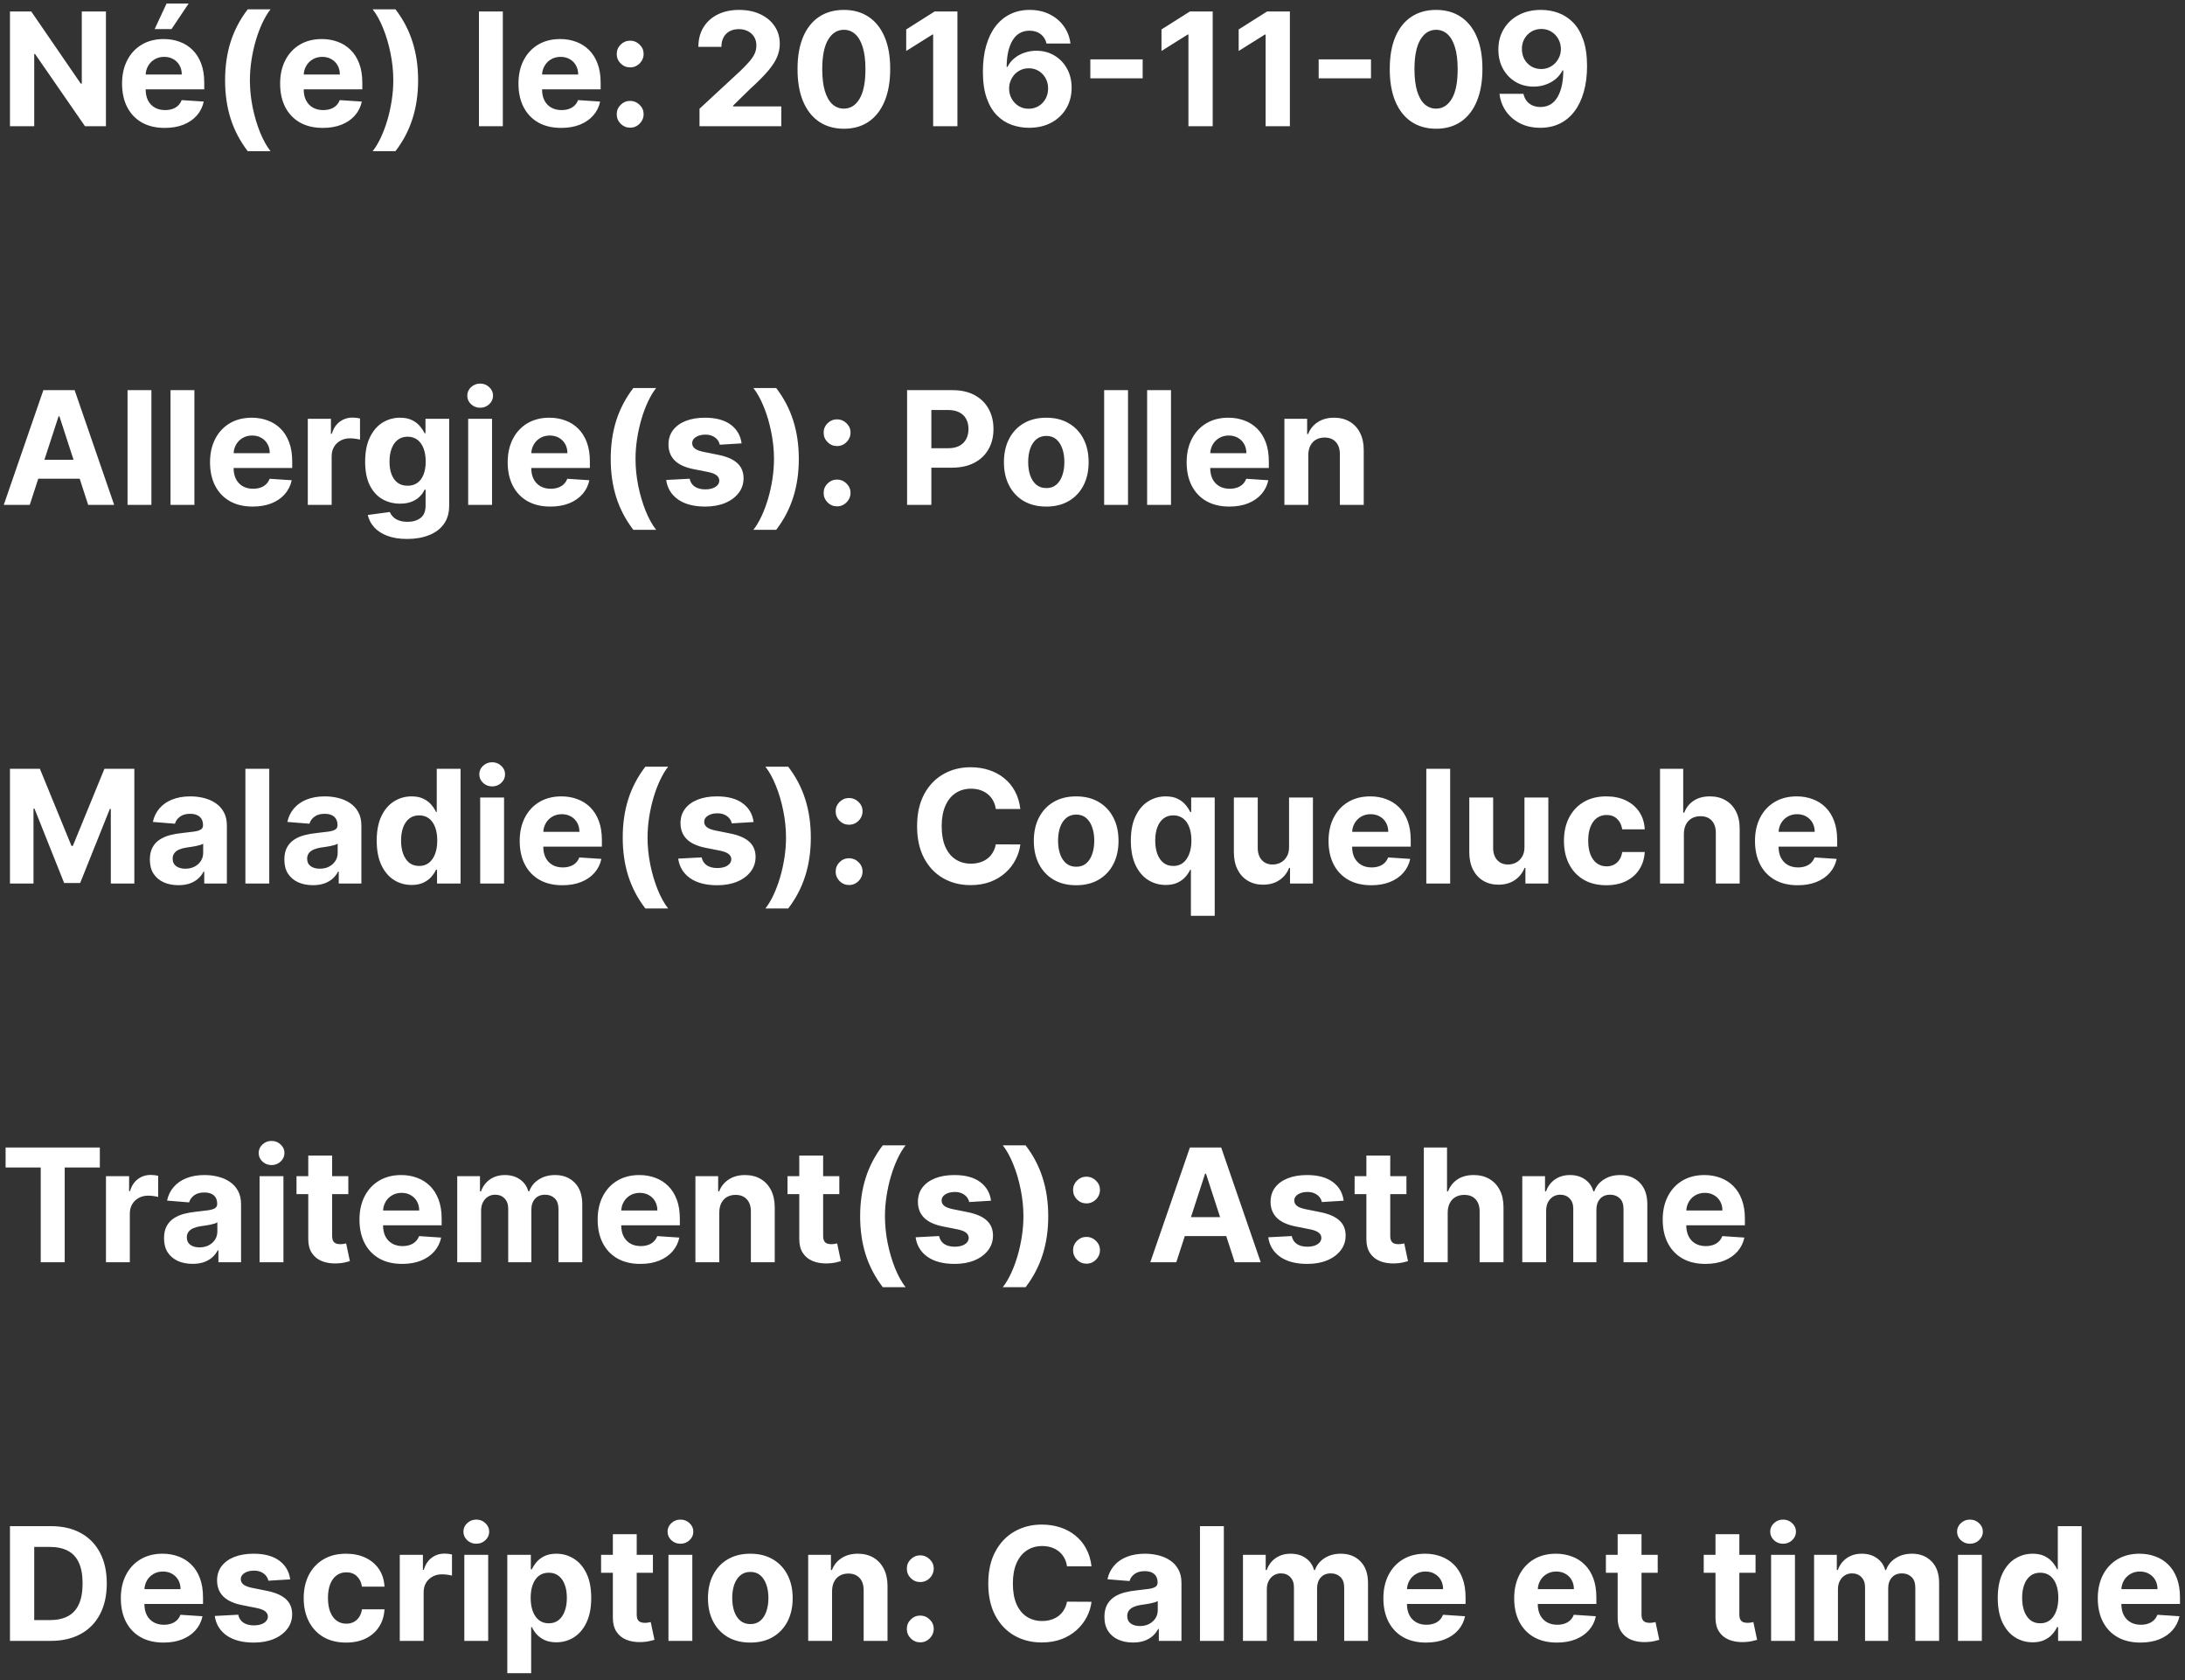 <svg width="277" height="213" viewBox="0 0 277 213" fill="none" xmlns="http://www.w3.org/2000/svg">
<rect x="0" y="0" width="277" height="213" fill="#333333" stroke="none"/>
<path d="M13.43 1.455V16H10.774L4.446 6.845H4.339V16H1.264V1.455H3.963L10.242 10.602H10.369V1.455H13.43ZM20.886 16.213C19.764 16.213 18.798 15.986 17.988 15.531C17.183 15.072 16.563 14.423 16.128 13.585C15.692 12.742 15.474 11.746 15.474 10.595C15.474 9.473 15.692 8.488 16.128 7.641C16.563 6.793 17.176 6.133 17.967 5.659C18.762 5.186 19.695 4.949 20.765 4.949C21.485 4.949 22.155 5.065 22.775 5.297C23.4 5.524 23.945 5.867 24.409 6.327C24.878 6.786 25.242 7.364 25.503 8.06C25.763 8.751 25.893 9.561 25.893 10.489V11.32H16.681V9.445H23.045C23.045 9.009 22.95 8.623 22.761 8.287C22.572 7.951 22.309 7.688 21.973 7.499C21.641 7.304 21.255 7.207 20.815 7.207C20.356 7.207 19.948 7.314 19.593 7.527C19.243 7.735 18.968 8.017 18.77 8.372C18.571 8.723 18.469 9.113 18.464 9.544V11.327C18.464 11.867 18.564 12.333 18.762 12.726C18.966 13.119 19.253 13.422 19.622 13.635C19.991 13.848 20.429 13.954 20.936 13.954C21.272 13.954 21.58 13.907 21.859 13.812C22.138 13.718 22.378 13.576 22.576 13.386C22.775 13.197 22.927 12.965 23.031 12.69L25.829 12.875C25.687 13.547 25.396 14.134 24.956 14.636C24.52 15.133 23.957 15.522 23.265 15.801C22.579 16.076 21.786 16.213 20.886 16.213ZM19.608 3.685L21.113 0.453H23.912L21.745 3.685H19.608ZM28.535 10.169C28.535 8.408 28.77 6.786 29.238 5.304C29.712 3.822 30.434 2.449 31.404 1.185H34.295C33.926 1.653 33.583 2.226 33.265 2.903C32.948 3.576 32.671 4.314 32.434 5.119C32.198 5.924 32.013 6.758 31.88 7.619C31.748 8.476 31.681 9.326 31.681 10.169C31.681 11.291 31.795 12.425 32.022 13.571C32.254 14.712 32.567 15.773 32.96 16.753C33.358 17.733 33.803 18.535 34.295 19.16H31.404C30.434 17.896 29.712 16.523 29.238 15.041C28.77 13.559 28.535 11.935 28.535 10.169ZM40.925 16.213C39.803 16.213 38.837 15.986 38.027 15.531C37.222 15.072 36.602 14.423 36.166 13.585C35.731 12.742 35.513 11.746 35.513 10.595C35.513 9.473 35.731 8.488 36.166 7.641C36.602 6.793 37.215 6.133 38.006 5.659C38.801 5.186 39.734 4.949 40.804 4.949C41.524 4.949 42.194 5.065 42.814 5.297C43.439 5.524 43.984 5.867 44.448 6.327C44.916 6.786 45.281 7.364 45.541 8.06C45.802 8.751 45.932 9.561 45.932 10.489V11.32H36.721V9.445H43.084C43.084 9.009 42.989 8.623 42.8 8.287C42.611 7.951 42.348 7.688 42.012 7.499C41.68 7.304 41.294 7.207 40.854 7.207C40.395 7.207 39.988 7.314 39.633 7.527C39.282 7.735 39.008 8.017 38.809 8.372C38.61 8.723 38.508 9.113 38.503 9.544V11.327C38.503 11.867 38.603 12.333 38.801 12.726C39.005 13.119 39.291 13.422 39.661 13.635C40.03 13.848 40.468 13.954 40.975 13.954C41.311 13.954 41.619 13.907 41.898 13.812C42.177 13.718 42.416 13.576 42.615 13.386C42.814 13.197 42.966 12.965 43.07 12.69L45.868 12.875C45.726 13.547 45.435 14.134 44.995 14.636C44.559 15.133 43.996 15.522 43.304 15.801C42.618 16.076 41.825 16.213 40.925 16.213ZM53.006 10.169C53.006 11.935 52.769 13.559 52.296 15.041C51.827 16.523 51.107 17.896 50.137 19.16H47.246C47.615 18.692 47.959 18.119 48.276 17.442C48.593 16.765 48.87 16.026 49.107 15.226C49.344 14.421 49.528 13.588 49.661 12.726C49.793 11.864 49.86 11.012 49.86 10.169C49.86 9.047 49.744 7.915 49.512 6.774C49.284 5.628 48.972 4.568 48.574 3.592C48.181 2.612 47.739 1.81 47.246 1.185H50.137C51.107 2.449 51.827 3.822 52.296 5.304C52.769 6.786 53.006 8.408 53.006 10.169ZM63.745 1.455V16H60.719V1.455H63.745ZM71.14 16.213C70.018 16.213 69.052 15.986 68.242 15.531C67.437 15.072 66.817 14.423 66.381 13.585C65.946 12.742 65.728 11.746 65.728 10.595C65.728 9.473 65.946 8.488 66.381 7.641C66.817 6.793 67.43 6.133 68.221 5.659C69.016 5.186 69.949 4.949 71.019 4.949C71.739 4.949 72.409 5.065 73.029 5.297C73.654 5.524 74.199 5.867 74.663 6.327C75.131 6.786 75.496 7.364 75.756 8.06C76.017 8.751 76.147 9.561 76.147 10.489V11.32H66.935V9.445H73.299C73.299 9.009 73.204 8.623 73.015 8.287C72.826 7.951 72.563 7.688 72.227 7.499C71.895 7.304 71.509 7.207 71.069 7.207C70.61 7.207 70.202 7.314 69.847 7.527C69.497 7.735 69.222 8.017 69.023 8.372C68.825 8.723 68.723 9.113 68.718 9.544V11.327C68.718 11.867 68.817 12.333 69.016 12.726C69.22 13.119 69.506 13.422 69.876 13.635C70.245 13.848 70.683 13.954 71.19 13.954C71.526 13.954 71.834 13.907 72.113 13.812C72.392 13.718 72.631 13.576 72.83 13.386C73.029 13.197 73.181 12.965 73.285 12.69L76.083 12.875C75.941 13.547 75.65 14.134 75.21 14.636C74.774 15.133 74.21 15.522 73.519 15.801C72.833 16.076 72.04 16.213 71.14 16.213ZM79.89 16.185C79.421 16.185 79.019 16.019 78.683 15.688C78.351 15.351 78.185 14.949 78.185 14.48C78.185 14.016 78.351 13.618 78.683 13.287C79.019 12.956 79.421 12.79 79.89 12.79C80.344 12.79 80.742 12.956 81.083 13.287C81.424 13.618 81.594 14.016 81.594 14.48C81.594 14.793 81.514 15.079 81.353 15.339C81.197 15.595 80.991 15.801 80.735 15.957C80.479 16.109 80.198 16.185 79.89 16.185ZM79.89 8.543C79.421 8.543 79.019 8.377 78.683 8.045C78.351 7.714 78.185 7.312 78.185 6.838C78.185 6.374 78.351 5.979 78.683 5.652C79.019 5.321 79.421 5.155 79.89 5.155C80.344 5.155 80.742 5.321 81.083 5.652C81.424 5.979 81.594 6.374 81.594 6.838C81.594 7.155 81.514 7.444 81.353 7.705C81.197 7.96 80.991 8.164 80.735 8.315C80.479 8.467 80.198 8.543 79.89 8.543ZM88.679 16V13.784L93.856 8.99C94.297 8.564 94.666 8.18 94.965 7.839C95.267 7.499 95.497 7.165 95.653 6.838C95.81 6.507 95.888 6.149 95.888 5.766C95.888 5.339 95.791 4.973 95.597 4.665C95.403 4.352 95.137 4.113 94.801 3.947C94.465 3.777 94.084 3.692 93.658 3.692C93.213 3.692 92.824 3.782 92.493 3.962C92.162 4.142 91.906 4.4 91.726 4.736C91.546 5.072 91.456 5.472 91.456 5.936H88.537C88.537 4.984 88.752 4.158 89.183 3.457C89.614 2.757 90.218 2.214 90.994 1.831C91.771 1.447 92.666 1.256 93.679 1.256C94.721 1.256 95.627 1.44 96.399 1.81C97.176 2.174 97.779 2.681 98.21 3.33C98.641 3.978 98.856 4.722 98.856 5.56C98.856 6.109 98.748 6.651 98.53 7.186C98.317 7.721 97.936 8.315 97.386 8.969C96.837 9.617 96.063 10.396 95.064 11.305L92.94 13.386V13.486H99.048V16H88.679ZM106.98 16.32C105.758 16.315 104.707 16.014 103.826 15.418C102.95 14.821 102.276 13.957 101.802 12.825C101.333 11.694 101.101 10.332 101.106 8.741C101.106 7.155 101.341 5.803 101.809 4.686C102.283 3.569 102.958 2.719 103.833 2.136C104.714 1.549 105.763 1.256 106.98 1.256C108.197 1.256 109.243 1.549 110.119 2.136C111 2.723 111.677 3.576 112.15 4.693C112.624 5.806 112.858 7.155 112.853 8.741C112.853 10.337 112.617 11.701 112.143 12.832C111.674 13.964 111.002 14.828 110.126 15.425C109.25 16.021 108.201 16.32 106.98 16.32ZM106.98 13.77C107.813 13.77 108.478 13.351 108.975 12.513C109.473 11.675 109.719 10.418 109.714 8.741C109.714 7.638 109.6 6.72 109.373 5.986C109.151 5.252 108.833 4.7 108.422 4.331C108.014 3.962 107.534 3.777 106.98 3.777C106.151 3.777 105.488 4.191 104.991 5.02C104.494 5.848 104.243 7.089 104.238 8.741C104.238 9.859 104.35 10.792 104.572 11.54C104.799 12.283 105.119 12.842 105.531 13.216C105.943 13.585 106.426 13.77 106.98 13.77ZM121.374 1.455V16H118.299V4.374H118.214L114.883 6.462V3.734L118.484 1.455H121.374ZM130.414 16.199C129.666 16.194 128.944 16.069 128.248 15.822C127.556 15.576 126.936 15.176 126.387 14.622C125.837 14.068 125.402 13.334 125.08 12.421C124.763 11.507 124.604 10.384 124.604 9.054C124.609 7.832 124.748 6.741 125.023 5.78C125.302 4.814 125.7 3.995 126.216 3.322C126.737 2.65 127.36 2.139 128.084 1.788C128.809 1.433 129.621 1.256 130.52 1.256C131.491 1.256 132.348 1.445 133.091 1.824C133.835 2.198 134.431 2.707 134.881 3.351C135.336 3.995 135.61 4.717 135.705 5.517H132.672C132.554 5.01 132.305 4.613 131.926 4.324C131.548 4.035 131.079 3.891 130.52 3.891C129.573 3.891 128.854 4.303 128.361 5.126C127.873 5.95 127.625 7.07 127.615 8.486H127.715C127.933 8.055 128.226 7.688 128.596 7.385C128.97 7.077 129.393 6.843 129.867 6.682C130.345 6.516 130.849 6.433 131.38 6.433C132.241 6.433 133.008 6.637 133.681 7.044C134.353 7.447 134.883 8 135.272 8.706C135.66 9.411 135.854 10.219 135.854 11.128C135.854 12.113 135.624 12.989 135.165 13.756C134.711 14.523 134.074 15.124 133.255 15.56C132.44 15.991 131.493 16.204 130.414 16.199ZM130.4 13.784C130.873 13.784 131.297 13.671 131.671 13.443C132.045 13.216 132.338 12.908 132.551 12.52C132.765 12.132 132.871 11.696 132.871 11.213C132.871 10.73 132.765 10.297 132.551 9.913C132.343 9.53 132.054 9.224 131.685 8.997C131.316 8.77 130.894 8.656 130.421 8.656C130.066 8.656 129.737 8.723 129.434 8.855C129.135 8.988 128.873 9.172 128.645 9.409C128.423 9.646 128.248 9.92 128.12 10.233C127.992 10.541 127.928 10.87 127.928 11.22C127.928 11.689 128.034 12.117 128.248 12.506C128.465 12.894 128.759 13.204 129.128 13.436C129.502 13.668 129.926 13.784 130.4 13.784ZM144.86 7.527V9.928H138.226V7.527H144.86ZM153.738 1.455V16H150.662V4.374H150.577L147.246 6.462V3.734L150.847 1.455H153.738ZM163.523 1.455V16H160.447V4.374H160.362L157.031 6.462V3.734L160.632 1.455H163.523ZM173.805 7.527V9.928H167.172V7.527H173.805ZM182.058 16.32C180.836 16.315 179.785 16.014 178.904 15.418C178.029 14.821 177.354 13.957 176.88 12.825C176.412 11.694 176.18 10.332 176.184 8.741C176.184 7.155 176.419 5.803 176.887 4.686C177.361 3.569 178.036 2.719 178.912 2.136C179.792 1.549 180.841 1.256 182.058 1.256C183.275 1.256 184.321 1.549 185.197 2.136C186.078 2.723 186.755 3.576 187.228 4.693C187.702 5.806 187.936 7.155 187.931 8.741C187.931 10.337 187.695 11.701 187.221 12.832C186.752 13.964 186.08 14.828 185.204 15.425C184.328 16.021 183.279 16.32 182.058 16.32ZM182.058 13.77C182.891 13.77 183.556 13.351 184.054 12.513C184.551 11.675 184.797 10.418 184.792 8.741C184.792 7.638 184.679 6.72 184.451 5.986C184.229 5.252 183.912 4.7 183.5 4.331C183.092 3.962 182.612 3.777 182.058 3.777C181.229 3.777 180.566 4.191 180.069 5.02C179.572 5.848 179.321 7.089 179.316 8.741C179.316 9.859 179.428 10.792 179.65 11.54C179.877 12.283 180.197 12.842 180.609 13.216C181.021 13.585 181.504 13.77 182.058 13.77ZM195.387 1.256C196.135 1.256 196.855 1.381 197.546 1.632C198.242 1.883 198.862 2.283 199.407 2.832C199.956 3.382 200.389 4.111 200.707 5.02C201.029 5.924 201.192 7.035 201.197 8.351C201.197 9.587 201.057 10.69 200.778 11.661C200.503 12.626 200.108 13.448 199.592 14.125C199.076 14.802 198.453 15.318 197.724 15.673C196.995 16.024 196.18 16.199 195.281 16.199C194.31 16.199 193.453 16.012 192.71 15.638C191.966 15.259 191.367 14.745 190.913 14.097C190.463 13.443 190.191 12.709 190.096 11.895H193.129C193.247 12.425 193.496 12.837 193.874 13.131C194.253 13.419 194.722 13.564 195.281 13.564C196.228 13.564 196.947 13.152 197.44 12.328C197.932 11.499 198.181 10.366 198.185 8.926H198.086C197.868 9.352 197.575 9.719 197.205 10.027C196.836 10.33 196.412 10.564 195.934 10.73C195.46 10.896 194.956 10.979 194.421 10.979C193.564 10.979 192.799 10.777 192.127 10.375C191.455 9.973 190.924 9.419 190.536 8.713C190.148 8.008 189.954 7.203 189.954 6.298C189.949 5.323 190.174 4.454 190.629 3.692C191.083 2.929 191.718 2.333 192.532 1.902C193.351 1.466 194.303 1.251 195.387 1.256ZM195.408 3.67C194.93 3.67 194.504 3.784 194.13 4.011C193.761 4.239 193.467 4.544 193.249 4.928C193.036 5.311 192.932 5.74 192.937 6.213C192.937 6.691 193.041 7.122 193.249 7.506C193.462 7.884 193.751 8.188 194.116 8.415C194.485 8.637 194.906 8.749 195.38 8.749C195.735 8.749 196.064 8.682 196.367 8.55C196.67 8.417 196.933 8.235 197.156 8.003C197.383 7.766 197.56 7.494 197.688 7.186C197.816 6.878 197.88 6.552 197.88 6.206C197.875 5.747 197.766 5.325 197.553 4.942C197.34 4.558 197.047 4.25 196.673 4.018C196.299 3.786 195.877 3.67 195.408 3.67ZM3.771 64H0.476L5.497 49.455H9.46L14.474 64H11.179L7.536 52.778H7.422L3.771 64ZM3.565 58.283H11.349V60.683H3.565V58.283ZM19.194 49.455V64H16.168V49.455H19.194ZM24.643 49.455V64H21.617V49.455H24.643ZM32.038 64.213C30.916 64.213 29.95 63.986 29.141 63.531C28.336 63.072 27.715 62.423 27.28 61.585C26.844 60.742 26.626 59.746 26.626 58.595C26.626 57.473 26.844 56.488 27.28 55.641C27.715 54.793 28.329 54.133 29.119 53.659C29.915 53.186 30.848 52.949 31.918 52.949C32.637 52.949 33.307 53.065 33.928 53.297C34.553 53.524 35.097 53.867 35.561 54.327C36.03 54.786 36.394 55.364 36.655 56.06C36.915 56.751 37.045 57.561 37.045 58.489V59.32H27.834V57.445H34.197C34.197 57.009 34.103 56.623 33.913 56.287C33.724 55.951 33.461 55.688 33.125 55.499C32.794 55.304 32.408 55.207 31.967 55.207C31.508 55.207 31.101 55.314 30.746 55.527C30.395 55.735 30.121 56.017 29.922 56.372C29.723 56.722 29.621 57.113 29.616 57.544V59.327C29.616 59.867 29.716 60.333 29.915 60.726C30.118 61.119 30.405 61.422 30.774 61.635C31.143 61.848 31.581 61.955 32.088 61.955C32.424 61.955 32.732 61.907 33.011 61.812C33.291 61.718 33.53 61.576 33.729 61.386C33.928 61.197 34.079 60.965 34.183 60.69L36.981 60.875C36.84 61.547 36.548 62.135 36.108 62.636C35.672 63.133 35.109 63.522 34.418 63.801C33.731 64.076 32.938 64.213 32.038 64.213ZM39.02 64V53.091H41.953V54.994H42.067C42.266 54.317 42.599 53.806 43.068 53.46C43.537 53.11 44.077 52.935 44.688 52.935C44.839 52.935 45.002 52.944 45.178 52.963C45.353 52.982 45.507 53.008 45.639 53.041V55.726C45.497 55.683 45.301 55.645 45.05 55.612C44.799 55.579 44.569 55.562 44.361 55.562C43.916 55.562 43.518 55.66 43.168 55.854C42.822 56.043 42.547 56.308 42.344 56.649C42.145 56.99 42.045 57.383 42.045 57.828V64H39.02ZM51.61 68.318C50.63 68.318 49.79 68.183 49.089 67.913C48.393 67.648 47.839 67.286 47.427 66.827C47.015 66.367 46.748 65.851 46.625 65.278L49.423 64.902C49.508 65.12 49.643 65.323 49.828 65.513C50.012 65.702 50.256 65.854 50.559 65.967C50.867 66.086 51.241 66.145 51.681 66.145C52.34 66.145 52.882 65.984 53.308 65.662C53.739 65.345 53.954 64.812 53.954 64.064V62.068H53.826C53.694 62.371 53.495 62.658 53.23 62.928C52.965 63.197 52.624 63.418 52.207 63.588C51.79 63.758 51.293 63.844 50.716 63.844C49.896 63.844 49.151 63.654 48.478 63.276C47.811 62.892 47.278 62.307 46.88 61.521C46.487 60.731 46.291 59.731 46.291 58.524C46.291 57.288 46.492 56.256 46.895 55.428C47.297 54.599 47.832 53.979 48.5 53.567C49.172 53.155 49.908 52.949 50.709 52.949C51.319 52.949 51.831 53.053 52.242 53.261C52.654 53.465 52.986 53.721 53.237 54.028C53.492 54.331 53.689 54.63 53.826 54.923H53.94V53.091H56.944V64.106C56.944 65.035 56.717 65.811 56.262 66.436C55.808 67.061 55.178 67.53 54.373 67.842C53.573 68.16 52.652 68.318 51.61 68.318ZM51.674 61.571C52.162 61.571 52.574 61.45 52.91 61.209C53.251 60.963 53.511 60.612 53.691 60.158C53.876 59.698 53.968 59.149 53.968 58.51C53.968 57.871 53.878 57.317 53.699 56.848C53.519 56.374 53.258 56.008 52.917 55.747C52.576 55.487 52.162 55.356 51.674 55.356C51.177 55.356 50.758 55.492 50.417 55.761C50.076 56.026 49.818 56.396 49.643 56.869C49.468 57.343 49.38 57.89 49.38 58.51C49.38 59.14 49.468 59.684 49.643 60.144C49.823 60.598 50.081 60.951 50.417 61.202C50.758 61.448 51.177 61.571 51.674 61.571ZM59.352 64V53.091H62.377V64H59.352ZM60.872 51.685C60.422 51.685 60.036 51.535 59.714 51.237C59.397 50.934 59.238 50.572 59.238 50.151C59.238 49.734 59.397 49.376 59.714 49.078C60.036 48.775 60.422 48.624 60.872 48.624C61.322 48.624 61.705 48.775 62.022 49.078C62.344 49.376 62.505 49.734 62.505 50.151C62.505 50.572 62.344 50.934 62.022 51.237C61.705 51.535 61.322 51.685 60.872 51.685ZM69.773 64.213C68.651 64.213 67.685 63.986 66.875 63.531C66.07 63.072 65.45 62.423 65.014 61.585C64.579 60.742 64.361 59.746 64.361 58.595C64.361 57.473 64.579 56.488 65.014 55.641C65.45 54.793 66.063 54.133 66.854 53.659C67.649 53.186 68.582 52.949 69.652 52.949C70.372 52.949 71.042 53.065 71.662 53.297C72.287 53.524 72.831 53.867 73.296 54.327C73.764 54.786 74.129 55.364 74.389 56.06C74.65 56.751 74.78 57.561 74.78 58.489V59.32H65.568V57.445H71.932C71.932 57.009 71.837 56.623 71.648 56.287C71.458 55.951 71.195 55.688 70.859 55.499C70.528 55.304 70.142 55.207 69.702 55.207C69.242 55.207 68.835 55.314 68.48 55.527C68.13 55.735 67.855 56.017 67.656 56.372C67.457 56.722 67.356 57.113 67.351 57.544V59.327C67.351 59.867 67.45 60.333 67.649 60.726C67.853 61.119 68.139 61.422 68.508 61.635C68.878 61.848 69.316 61.955 69.822 61.955C70.159 61.955 70.466 61.907 70.746 61.812C71.025 61.718 71.264 61.576 71.463 61.386C71.662 61.197 71.813 60.965 71.918 60.69L74.716 60.875C74.574 61.547 74.283 62.135 73.842 62.636C73.407 63.133 72.843 63.522 72.152 63.801C71.465 64.076 70.672 64.213 69.773 64.213ZM77.422 58.169C77.422 56.408 77.656 54.786 78.125 53.304C78.599 51.822 79.32 50.449 80.291 49.185H83.182C82.812 49.653 82.469 50.226 82.152 50.903C81.835 51.576 81.558 52.314 81.321 53.119C81.084 53.924 80.9 54.758 80.767 55.619C80.635 56.476 80.568 57.326 80.568 58.169C80.568 59.291 80.682 60.425 80.909 61.571C81.141 62.712 81.454 63.773 81.847 64.753C82.244 65.733 82.689 66.535 83.182 67.16H80.291C79.32 65.896 78.599 64.523 78.125 63.041C77.656 61.559 77.422 59.935 77.422 58.169ZM94.015 56.202L91.245 56.372C91.197 56.135 91.096 55.922 90.939 55.733C90.783 55.539 90.577 55.385 90.321 55.271C90.07 55.153 89.77 55.094 89.419 55.094C88.951 55.094 88.555 55.193 88.233 55.392C87.911 55.586 87.75 55.847 87.75 56.173C87.75 56.434 87.855 56.654 88.063 56.834C88.271 57.014 88.629 57.158 89.135 57.267L91.11 57.665C92.17 57.883 92.961 58.233 93.482 58.716C94.003 59.199 94.263 59.833 94.263 60.619C94.263 61.334 94.052 61.962 93.631 62.501C93.214 63.041 92.641 63.463 91.912 63.766C91.188 64.064 90.352 64.213 89.405 64.213C87.961 64.213 86.811 63.912 85.954 63.311C85.101 62.705 84.602 61.881 84.455 60.84L87.431 60.683C87.521 61.124 87.739 61.46 88.084 61.692C88.43 61.919 88.873 62.033 89.412 62.033C89.943 62.033 90.369 61.931 90.691 61.727C91.017 61.519 91.183 61.251 91.188 60.925C91.183 60.65 91.067 60.425 90.84 60.25C90.613 60.07 90.262 59.933 89.789 59.838L87.9 59.462C86.834 59.249 86.041 58.879 85.52 58.354C85.004 57.828 84.746 57.158 84.746 56.344C84.746 55.643 84.936 55.039 85.314 54.533C85.698 54.026 86.235 53.635 86.927 53.361C87.623 53.086 88.437 52.949 89.37 52.949C90.748 52.949 91.832 53.24 92.623 53.822C93.418 54.405 93.882 55.198 94.015 56.202ZM101.268 58.169C101.268 59.935 101.031 61.559 100.558 63.041C100.089 64.523 99.369 65.896 98.398 67.16H95.508C95.877 66.692 96.22 66.119 96.538 65.442C96.855 64.765 97.132 64.026 97.369 63.226C97.605 62.421 97.79 61.588 97.923 60.726C98.055 59.864 98.121 59.012 98.121 58.169C98.121 57.047 98.005 55.915 97.773 54.774C97.546 53.628 97.234 52.568 96.836 51.592C96.443 50.612 96 49.81 95.508 49.185H98.398C99.369 50.449 100.089 51.822 100.558 53.304C101.031 54.786 101.268 56.408 101.268 58.169ZM106.12 64.185C105.652 64.185 105.249 64.019 104.913 63.688C104.582 63.351 104.416 62.949 104.416 62.48C104.416 62.016 104.582 61.618 104.913 61.287C105.249 60.956 105.652 60.79 106.12 60.79C106.575 60.79 106.973 60.956 107.314 61.287C107.654 61.618 107.825 62.016 107.825 62.48C107.825 62.793 107.744 63.079 107.583 63.34C107.427 63.595 107.221 63.801 106.966 63.957C106.71 64.109 106.428 64.185 106.12 64.185ZM106.12 56.543C105.652 56.543 105.249 56.377 104.913 56.045C104.582 55.714 104.416 55.312 104.416 54.838C104.416 54.374 104.582 53.979 104.913 53.652C105.249 53.321 105.652 53.155 106.12 53.155C106.575 53.155 106.973 53.321 107.314 53.652C107.654 53.979 107.825 54.374 107.825 54.838C107.825 55.155 107.744 55.444 107.583 55.705C107.427 55.96 107.221 56.164 106.966 56.315C106.71 56.467 106.428 56.543 106.12 56.543ZM114.995 64V49.455H120.733C121.837 49.455 122.776 49.665 123.553 50.087C124.329 50.503 124.921 51.083 125.328 51.827C125.74 52.565 125.946 53.418 125.946 54.383C125.946 55.349 125.738 56.202 125.321 56.94C124.905 57.679 124.301 58.254 123.51 58.666C122.724 59.078 121.773 59.284 120.655 59.284H116.998V56.82H120.158C120.75 56.82 121.238 56.718 121.621 56.514C122.009 56.306 122.298 56.019 122.488 55.655C122.682 55.285 122.779 54.862 122.779 54.383C122.779 53.901 122.682 53.479 122.488 53.119C122.298 52.755 122.009 52.473 121.621 52.274C121.233 52.071 120.74 51.969 120.144 51.969H118.07V64H114.995ZM132.64 64.213C131.537 64.213 130.583 63.979 129.778 63.51C128.978 63.036 128.36 62.378 127.924 61.535C127.489 60.688 127.271 59.706 127.271 58.588C127.271 57.461 127.489 56.476 127.924 55.633C128.36 54.786 128.978 54.128 129.778 53.659C130.583 53.186 131.537 52.949 132.64 52.949C133.743 52.949 134.695 53.186 135.495 53.659C136.3 54.128 136.921 54.786 137.356 55.633C137.792 56.476 138.01 57.461 138.01 58.588C138.01 59.706 137.792 60.688 137.356 61.535C136.921 62.378 136.3 63.036 135.495 63.51C134.695 63.979 133.743 64.213 132.64 64.213ZM132.654 61.869C133.156 61.869 133.575 61.727 133.912 61.443C134.248 61.154 134.501 60.761 134.672 60.264C134.847 59.767 134.934 59.201 134.934 58.567C134.934 57.932 134.847 57.367 134.672 56.869C134.501 56.372 134.248 55.979 133.912 55.69C133.575 55.401 133.156 55.257 132.654 55.257C132.148 55.257 131.722 55.401 131.376 55.69C131.035 55.979 130.777 56.372 130.602 56.869C130.431 57.367 130.346 57.932 130.346 58.567C130.346 59.201 130.431 59.767 130.602 60.264C130.777 60.761 131.035 61.154 131.376 61.443C131.722 61.727 132.148 61.869 132.654 61.869ZM143.002 49.455V64H139.977V49.455H143.002ZM148.452 49.455V64H145.426V49.455H148.452ZM155.847 64.213C154.725 64.213 153.759 63.986 152.949 63.531C152.144 63.072 151.524 62.423 151.088 61.585C150.653 60.742 150.435 59.746 150.435 58.595C150.435 57.473 150.653 56.488 151.088 55.641C151.524 54.793 152.137 54.133 152.928 53.659C153.723 53.186 154.656 52.949 155.726 52.949C156.446 52.949 157.116 53.065 157.736 53.297C158.361 53.524 158.906 53.867 159.37 54.327C159.838 54.786 160.203 55.364 160.463 56.06C160.724 56.751 160.854 57.561 160.854 58.489V59.32H151.642V57.445H158.006C158.006 57.009 157.911 56.623 157.722 56.287C157.533 55.951 157.27 55.688 156.934 55.499C156.602 55.304 156.216 55.207 155.776 55.207C155.317 55.207 154.909 55.314 154.554 55.527C154.204 55.735 153.929 56.017 153.73 56.372C153.532 56.722 153.43 57.113 153.425 57.544V59.327C153.425 59.867 153.525 60.333 153.723 60.726C153.927 61.119 154.213 61.422 154.583 61.635C154.952 61.848 155.39 61.955 155.897 61.955C156.233 61.955 156.541 61.907 156.82 61.812C157.099 61.718 157.338 61.576 157.537 61.386C157.736 61.197 157.888 60.965 157.992 60.69L160.79 60.875C160.648 61.547 160.357 62.135 159.917 62.636C159.481 63.133 158.917 63.522 158.226 63.801C157.54 64.076 156.747 64.213 155.847 64.213ZM165.854 57.693V64H162.828V53.091H165.712V55.016H165.84C166.081 54.381 166.486 53.879 167.054 53.51C167.623 53.136 168.311 52.949 169.121 52.949C169.879 52.949 170.539 53.115 171.103 53.446C171.666 53.778 172.104 54.251 172.417 54.867C172.729 55.477 172.885 56.206 172.885 57.054V64H169.86V57.594C169.864 56.926 169.694 56.405 169.348 56.031C169.003 55.653 168.527 55.463 167.921 55.463C167.514 55.463 167.154 55.551 166.841 55.726C166.533 55.901 166.292 56.157 166.117 56.493C165.946 56.824 165.859 57.224 165.854 57.693ZM1.264 97.454H5.057L9.062 107.227H9.233L13.239 97.454H17.031V112H14.048V102.533H13.928L10.163 111.929H8.132L4.368 102.497H4.247V112H1.264V97.454ZM22.619 112.206C21.923 112.206 21.303 112.085 20.758 111.844C20.214 111.598 19.783 111.235 19.466 110.757C19.153 110.274 18.997 109.673 18.997 108.953C18.997 108.347 19.108 107.838 19.331 107.426C19.553 107.014 19.856 106.683 20.24 106.432C20.623 106.181 21.059 105.991 21.547 105.864C22.039 105.736 22.555 105.646 23.095 105.594C23.729 105.527 24.241 105.466 24.629 105.409C25.017 105.348 25.299 105.258 25.474 105.139C25.649 105.021 25.737 104.846 25.737 104.614V104.571C25.737 104.121 25.595 103.773 25.311 103.527C25.031 103.281 24.634 103.158 24.117 103.158C23.573 103.158 23.14 103.278 22.818 103.52C22.496 103.757 22.283 104.055 22.179 104.415L19.38 104.188C19.522 103.525 19.802 102.952 20.218 102.469C20.635 101.981 21.172 101.607 21.831 101.347C22.494 101.081 23.261 100.949 24.132 100.949C24.738 100.949 25.318 101.02 25.872 101.162C26.43 101.304 26.925 101.524 27.356 101.822C27.792 102.121 28.135 102.504 28.386 102.973C28.637 103.437 28.762 103.993 28.762 104.642V112H25.893V110.487H25.808C25.633 110.828 25.398 111.129 25.105 111.389C24.811 111.645 24.459 111.846 24.047 111.993C23.635 112.135 23.159 112.206 22.619 112.206ZM23.485 110.118C23.93 110.118 24.323 110.03 24.664 109.855C25.005 109.675 25.273 109.434 25.467 109.131C25.661 108.828 25.758 108.484 25.758 108.101V106.943C25.663 107.005 25.533 107.062 25.367 107.114C25.207 107.161 25.024 107.206 24.821 107.249C24.617 107.286 24.413 107.322 24.21 107.355C24.006 107.384 23.822 107.41 23.656 107.433C23.301 107.485 22.991 107.568 22.726 107.682C22.46 107.795 22.254 107.949 22.108 108.143C21.961 108.333 21.887 108.57 21.887 108.854C21.887 109.266 22.037 109.58 22.335 109.798C22.638 110.011 23.021 110.118 23.485 110.118ZM34.135 97.454V112H31.11V97.454H34.135ZM39.67 112.206C38.974 112.206 38.353 112.085 37.809 111.844C37.264 111.598 36.834 111.235 36.516 110.757C36.204 110.274 36.048 109.673 36.048 108.953C36.048 108.347 36.159 107.838 36.381 107.426C36.604 107.014 36.907 106.683 37.291 106.432C37.674 106.181 38.11 105.991 38.597 105.864C39.09 105.736 39.606 105.646 40.146 105.594C40.78 105.527 41.291 105.466 41.68 105.409C42.068 105.348 42.35 105.258 42.525 105.139C42.7 105.021 42.788 104.846 42.788 104.614V104.571C42.788 104.121 42.646 103.773 42.361 103.527C42.082 103.281 41.684 103.158 41.168 103.158C40.624 103.158 40.191 103.278 39.869 103.52C39.547 103.757 39.334 104.055 39.229 104.415L36.431 104.188C36.573 103.525 36.852 102.952 37.269 102.469C37.686 101.981 38.223 101.607 38.881 101.347C39.544 101.081 40.311 100.949 41.182 100.949C41.789 100.949 42.369 101.02 42.923 101.162C43.481 101.304 43.976 101.524 44.407 101.822C44.843 102.121 45.186 102.504 45.437 102.973C45.688 103.437 45.813 103.993 45.813 104.642V112H42.944V110.487H42.859C42.684 110.828 42.449 111.129 42.156 111.389C41.862 111.645 41.509 111.846 41.097 111.993C40.685 112.135 40.209 112.206 39.67 112.206ZM40.536 110.118C40.981 110.118 41.374 110.03 41.715 109.855C42.056 109.675 42.324 109.434 42.518 109.131C42.712 108.828 42.809 108.484 42.809 108.101V106.943C42.714 107.005 42.584 107.062 42.418 107.114C42.257 107.161 42.075 107.206 41.871 107.249C41.668 107.286 41.464 107.322 41.261 107.355C41.057 107.384 40.872 107.41 40.707 107.433C40.352 107.485 40.041 107.568 39.776 107.682C39.511 107.795 39.305 107.949 39.158 108.143C39.012 108.333 38.938 108.57 38.938 108.854C38.938 109.266 39.087 109.58 39.386 109.798C39.689 110.011 40.072 110.118 40.536 110.118ZM52.18 112.178C51.352 112.178 50.601 111.964 49.929 111.538C49.261 111.107 48.731 110.475 48.338 109.642C47.95 108.804 47.756 107.777 47.756 106.56C47.756 105.31 47.957 104.27 48.359 103.442C48.762 102.608 49.297 101.986 49.965 101.574C50.637 101.157 51.373 100.949 52.173 100.949C52.784 100.949 53.293 101.053 53.7 101.261C54.112 101.465 54.444 101.721 54.695 102.028C54.95 102.331 55.144 102.63 55.277 102.923H55.369V97.454H58.388V112H55.405V110.253H55.277C55.135 110.556 54.934 110.857 54.673 111.155C54.418 111.448 54.084 111.692 53.672 111.886C53.265 112.08 52.767 112.178 52.18 112.178ZM53.139 109.77C53.627 109.77 54.039 109.637 54.375 109.372C54.716 109.102 54.976 108.726 55.156 108.243C55.341 107.76 55.433 107.194 55.433 106.545C55.433 105.897 55.343 105.333 55.163 104.855C54.983 104.377 54.723 104.008 54.382 103.747C54.041 103.487 53.627 103.357 53.139 103.357C52.642 103.357 52.223 103.491 51.882 103.761C51.541 104.031 51.283 104.405 51.108 104.884C50.933 105.362 50.845 105.916 50.845 106.545C50.845 107.18 50.933 107.741 51.108 108.229C51.288 108.712 51.546 109.09 51.882 109.365C52.223 109.635 52.642 109.77 53.139 109.77ZM60.875 112V101.091H63.901V112H60.875ZM62.395 99.685C61.945 99.685 61.559 99.535 61.238 99.237C60.92 98.934 60.762 98.572 60.762 98.151C60.762 97.734 60.92 97.376 61.238 97.078C61.559 96.775 61.945 96.624 62.395 96.624C62.845 96.624 63.229 96.775 63.546 97.078C63.868 97.376 64.029 97.734 64.029 98.151C64.029 98.572 63.868 98.934 63.546 99.237C63.229 99.535 62.845 99.685 62.395 99.685ZM71.296 112.213C70.174 112.213 69.208 111.986 68.398 111.531C67.594 111.072 66.973 110.423 66.538 109.585C66.102 108.742 65.884 107.746 65.884 106.595C65.884 105.473 66.102 104.488 66.538 103.641C66.973 102.793 67.586 102.133 68.377 101.659C69.173 101.186 70.105 100.949 71.175 100.949C71.895 100.949 72.565 101.065 73.185 101.297C73.81 101.524 74.355 101.867 74.819 102.327C75.288 102.786 75.652 103.364 75.913 104.06C76.173 104.751 76.303 105.561 76.303 106.489V107.32H67.092V105.445H73.455C73.455 105.009 73.361 104.623 73.171 104.287C72.982 103.951 72.719 103.688 72.383 103.499C72.051 103.304 71.665 103.207 71.225 103.207C70.766 103.207 70.359 103.314 70.004 103.527C69.653 103.735 69.379 104.017 69.18 104.372C68.981 104.723 68.879 105.113 68.874 105.544V107.327C68.874 107.866 68.974 108.333 69.173 108.726C69.376 109.119 69.663 109.422 70.032 109.635C70.401 109.848 70.839 109.955 71.346 109.955C71.682 109.955 71.99 109.907 72.269 109.812C72.549 109.718 72.788 109.576 72.987 109.386C73.185 109.197 73.337 108.965 73.441 108.69L76.239 108.875C76.097 109.547 75.806 110.134 75.366 110.636C74.93 111.134 74.367 111.522 73.675 111.801C72.989 112.076 72.196 112.213 71.296 112.213ZM78.945 106.169C78.945 104.408 79.18 102.786 79.648 101.304C80.122 99.822 80.844 98.449 81.815 97.185H84.705C84.336 97.653 83.993 98.226 83.675 98.903C83.358 99.576 83.081 100.314 82.844 101.119C82.608 101.924 82.423 102.758 82.29 103.619C82.158 104.476 82.092 105.326 82.092 106.169C82.092 107.291 82.205 108.425 82.433 109.571C82.665 110.712 82.977 111.773 83.37 112.753C83.768 113.733 84.213 114.536 84.705 115.161H81.815C80.844 113.896 80.122 112.523 79.648 111.041C79.18 109.559 78.945 107.935 78.945 106.169ZM95.538 104.202L92.768 104.372C92.721 104.135 92.619 103.922 92.463 103.733C92.306 103.539 92.1 103.385 91.845 103.271C91.594 103.153 91.293 103.094 90.943 103.094C90.474 103.094 90.079 103.193 89.757 103.392C89.435 103.586 89.274 103.847 89.274 104.173C89.274 104.434 89.378 104.654 89.586 104.834C89.795 105.014 90.152 105.158 90.659 105.267L92.633 105.665C93.694 105.883 94.484 106.233 95.005 106.716C95.526 107.199 95.787 107.833 95.787 108.619C95.787 109.334 95.576 109.962 95.154 110.501C94.738 111.041 94.165 111.463 93.436 111.766C92.711 112.064 91.876 112.213 90.929 112.213C89.484 112.213 88.334 111.912 87.477 111.311C86.625 110.705 86.125 109.881 85.978 108.839L88.954 108.683C89.044 109.124 89.262 109.46 89.608 109.692C89.953 109.919 90.396 110.033 90.936 110.033C91.466 110.033 91.892 109.931 92.214 109.727C92.541 109.519 92.707 109.251 92.711 108.925C92.707 108.65 92.591 108.425 92.363 108.25C92.136 108.07 91.786 107.933 91.312 107.838L89.423 107.462C88.358 107.249 87.564 106.879 87.044 106.354C86.528 105.828 86.269 105.158 86.269 104.344C86.269 103.643 86.459 103.039 86.838 102.533C87.221 102.026 87.759 101.635 88.45 101.361C89.146 101.086 89.96 100.949 90.893 100.949C92.271 100.949 93.355 101.24 94.146 101.822C94.941 102.405 95.405 103.198 95.538 104.202ZM102.791 106.169C102.791 107.935 102.554 109.559 102.081 111.041C101.612 112.523 100.893 113.896 99.922 115.161H97.031C97.401 114.692 97.744 114.119 98.061 113.442C98.378 112.765 98.655 112.026 98.892 111.226C99.129 110.421 99.313 109.588 99.446 108.726C99.579 107.864 99.645 107.012 99.645 106.169C99.645 105.047 99.529 103.915 99.297 102.774C99.07 101.628 98.757 100.568 98.359 99.592C97.966 98.612 97.524 97.81 97.031 97.185H99.922C100.893 98.449 101.612 99.822 102.081 101.304C102.554 102.786 102.791 104.408 102.791 106.169ZM107.644 112.185C107.175 112.185 106.773 112.019 106.436 111.688C106.105 111.351 105.939 110.949 105.939 110.48C105.939 110.016 106.105 109.618 106.436 109.287C106.773 108.955 107.175 108.79 107.644 108.79C108.098 108.79 108.496 108.955 108.837 109.287C109.178 109.618 109.348 110.016 109.348 110.48C109.348 110.793 109.268 111.079 109.107 111.339C108.951 111.595 108.745 111.801 108.489 111.957C108.233 112.109 107.952 112.185 107.644 112.185ZM107.644 104.543C107.175 104.543 106.773 104.377 106.436 104.045C106.105 103.714 105.939 103.312 105.939 102.838C105.939 102.374 106.105 101.979 106.436 101.652C106.773 101.321 107.175 101.155 107.644 101.155C108.098 101.155 108.496 101.321 108.837 101.652C109.178 101.979 109.348 102.374 109.348 102.838C109.348 103.155 109.268 103.444 109.107 103.705C108.951 103.96 108.745 104.164 108.489 104.315C108.233 104.467 107.952 104.543 107.644 104.543ZM129.352 102.547H126.241C126.184 102.144 126.068 101.787 125.893 101.474C125.718 101.157 125.493 100.887 125.218 100.665C124.944 100.442 124.627 100.272 124.267 100.153C123.912 100.035 123.526 99.976 123.109 99.976C122.356 99.976 121.7 100.163 121.142 100.537C120.583 100.906 120.15 101.446 119.842 102.156C119.534 102.862 119.38 103.719 119.38 104.727C119.38 105.764 119.534 106.635 119.842 107.341C120.154 108.046 120.59 108.579 121.149 108.939C121.708 109.299 122.354 109.479 123.088 109.479C123.5 109.479 123.881 109.424 124.231 109.315C124.586 109.206 124.901 109.048 125.176 108.839C125.45 108.626 125.678 108.368 125.858 108.065C126.042 107.762 126.17 107.417 126.241 107.028L129.352 107.043C129.271 107.71 129.07 108.354 128.748 108.974C128.431 109.59 128.002 110.142 127.463 110.629C126.928 111.112 126.288 111.496 125.545 111.78C124.806 112.059 123.971 112.199 123.038 112.199C121.741 112.199 120.581 111.905 119.558 111.318C118.54 110.731 117.735 109.881 117.143 108.768C116.556 107.656 116.262 106.309 116.262 104.727C116.262 103.141 116.561 101.792 117.157 100.679C117.754 99.566 118.564 98.719 119.586 98.136C120.609 97.549 121.76 97.256 123.038 97.256C123.881 97.256 124.662 97.374 125.382 97.611C126.106 97.847 126.748 98.193 127.306 98.648C127.865 99.097 128.32 99.649 128.67 100.303C129.025 100.956 129.252 101.704 129.352 102.547ZM136.429 112.213C135.326 112.213 134.372 111.979 133.567 111.51C132.767 111.036 132.149 110.378 131.713 109.536C131.278 108.688 131.06 107.705 131.06 106.588C131.06 105.461 131.278 104.476 131.713 103.634C132.149 102.786 132.767 102.128 133.567 101.659C134.372 101.186 135.326 100.949 136.429 100.949C137.533 100.949 138.484 101.186 139.284 101.659C140.089 102.128 140.71 102.786 141.145 103.634C141.581 104.476 141.799 105.461 141.799 106.588C141.799 107.705 141.581 108.688 141.145 109.536C140.71 110.378 140.089 111.036 139.284 111.51C138.484 111.979 137.533 112.213 136.429 112.213ZM136.444 109.869C136.945 109.869 137.364 109.727 137.701 109.443C138.037 109.154 138.29 108.761 138.461 108.264C138.636 107.767 138.723 107.201 138.723 106.567C138.723 105.932 138.636 105.366 138.461 104.869C138.29 104.372 138.037 103.979 137.701 103.69C137.364 103.402 136.945 103.257 136.444 103.257C135.937 103.257 135.511 103.402 135.165 103.69C134.824 103.979 134.566 104.372 134.391 104.869C134.221 105.366 134.135 105.932 134.135 106.567C134.135 107.201 134.221 107.767 134.391 108.264C134.566 108.761 134.824 109.154 135.165 109.443C135.511 109.727 135.937 109.869 136.444 109.869ZM150.975 116.091V110.253H150.882C150.74 110.556 150.539 110.857 150.279 111.155C150.023 111.448 149.689 111.692 149.277 111.886C148.87 112.08 148.373 112.178 147.786 112.178C146.957 112.178 146.207 111.964 145.534 111.538C144.867 111.107 144.337 110.475 143.944 109.642C143.555 108.804 143.361 107.777 143.361 106.56C143.361 105.31 143.562 104.27 143.965 103.442C144.367 102.608 144.902 101.986 145.57 101.574C146.242 101.157 146.979 100.949 147.779 100.949C148.39 100.949 148.899 101.053 149.306 101.261C149.718 101.465 150.049 101.721 150.3 102.028C150.556 102.331 150.75 102.63 150.882 102.923H151.01V101.091H153.993V116.091H150.975ZM148.745 109.77C149.232 109.77 149.644 109.637 149.98 109.372C150.321 109.102 150.582 108.726 150.762 108.243C150.946 107.76 151.039 107.194 151.039 106.545C151.039 105.897 150.949 105.333 150.769 104.855C150.589 104.377 150.328 104.008 149.988 103.747C149.647 103.487 149.232 103.357 148.745 103.357C148.248 103.357 147.828 103.491 147.488 103.761C147.147 104.031 146.889 104.405 146.713 104.884C146.538 105.362 146.451 105.916 146.451 106.545C146.451 107.18 146.538 107.741 146.713 108.229C146.893 108.712 147.151 109.09 147.488 109.365C147.828 109.635 148.248 109.77 148.745 109.77ZM163.418 107.355V101.091H166.444V112H163.539V110.018H163.425C163.179 110.658 162.769 111.171 162.196 111.56C161.628 111.948 160.935 112.142 160.115 112.142C159.386 112.142 158.745 111.976 158.191 111.645C157.637 111.313 157.203 110.842 156.891 110.232C156.583 109.621 156.427 108.889 156.422 108.037V101.091H159.448V107.497C159.453 108.141 159.625 108.65 159.966 109.024C160.307 109.398 160.764 109.585 161.337 109.585C161.702 109.585 162.042 109.502 162.36 109.337C162.677 109.166 162.933 108.915 163.127 108.584C163.326 108.252 163.423 107.843 163.418 107.355ZM173.835 112.213C172.713 112.213 171.747 111.986 170.938 111.531C170.133 111.072 169.512 110.423 169.077 109.585C168.641 108.742 168.423 107.746 168.423 106.595C168.423 105.473 168.641 104.488 169.077 103.641C169.512 102.793 170.125 102.133 170.916 101.659C171.712 101.186 172.644 100.949 173.714 100.949C174.434 100.949 175.104 101.065 175.724 101.297C176.349 101.524 176.894 101.867 177.358 102.327C177.827 102.786 178.191 103.364 178.452 104.06C178.712 104.751 178.842 105.561 178.842 106.489V107.32H169.631V105.445H175.994C175.994 105.009 175.9 104.623 175.71 104.287C175.521 103.951 175.258 103.688 174.922 103.499C174.59 103.304 174.205 103.207 173.764 103.207C173.305 103.207 172.898 103.314 172.543 103.527C172.192 103.735 171.918 104.017 171.719 104.372C171.52 104.723 171.418 105.113 171.413 105.544V107.327C171.413 107.866 171.513 108.333 171.712 108.726C171.915 109.119 172.202 109.422 172.571 109.635C172.94 109.848 173.378 109.955 173.885 109.955C174.221 109.955 174.529 109.907 174.808 109.812C175.088 109.718 175.327 109.576 175.526 109.386C175.724 109.197 175.876 108.965 175.98 108.69L178.778 108.875C178.636 109.547 178.345 110.134 177.905 110.636C177.469 111.134 176.906 111.522 176.214 111.801C175.528 112.076 174.735 112.213 173.835 112.213ZM183.842 97.454V112H180.817V97.454H183.842ZM193.262 107.355V101.091H196.287V112H193.382V110.018H193.269C193.023 110.658 192.613 111.171 192.04 111.56C191.472 111.948 190.778 112.142 189.959 112.142C189.23 112.142 188.588 111.976 188.034 111.645C187.48 111.313 187.047 110.842 186.735 110.232C186.427 109.621 186.271 108.889 186.266 108.037V101.091H189.292V107.497C189.296 108.141 189.469 108.65 189.81 109.024C190.151 109.398 190.608 109.585 191.181 109.585C191.545 109.585 191.886 109.502 192.203 109.337C192.521 109.166 192.776 108.915 192.971 108.584C193.169 108.252 193.266 107.843 193.262 107.355ZM203.636 112.213C202.519 112.213 201.558 111.976 200.753 111.503C199.953 111.025 199.337 110.362 198.906 109.514C198.48 108.667 198.267 107.691 198.267 106.588C198.267 105.471 198.482 104.491 198.913 103.648C199.349 102.8 199.967 102.14 200.767 101.666C201.567 101.188 202.519 100.949 203.622 100.949C204.574 100.949 205.407 101.122 206.122 101.467C206.837 101.813 207.403 102.298 207.82 102.923C208.236 103.548 208.466 104.282 208.509 105.125H205.653C205.573 104.58 205.36 104.143 205.014 103.811C204.673 103.475 204.226 103.307 203.672 103.307C203.203 103.307 202.794 103.435 202.443 103.69C202.098 103.941 201.828 104.308 201.634 104.791C201.439 105.274 201.342 105.859 201.342 106.545C201.342 107.241 201.437 107.833 201.626 108.321C201.821 108.809 202.093 109.18 202.443 109.436C202.794 109.692 203.203 109.82 203.672 109.82C204.018 109.82 204.328 109.749 204.602 109.607C204.882 109.464 205.111 109.259 205.291 108.989C205.476 108.714 205.597 108.385 205.653 108.001H208.509C208.461 108.835 208.234 109.569 207.827 110.203C207.424 110.833 206.868 111.325 206.158 111.68C205.447 112.036 204.607 112.213 203.636 112.213ZM213.471 105.693V112H210.446V97.454H213.386V103.016H213.514C213.76 102.372 214.158 101.867 214.707 101.503C215.256 101.134 215.945 100.949 216.774 100.949C217.531 100.949 218.192 101.115 218.755 101.446C219.324 101.773 219.764 102.244 220.076 102.859C220.394 103.47 220.55 104.202 220.545 105.054V112H217.52V105.594C217.524 104.921 217.354 104.398 217.008 104.024C216.667 103.65 216.189 103.463 215.574 103.463C215.162 103.463 214.797 103.551 214.48 103.726C214.167 103.901 213.921 104.157 213.741 104.493C213.566 104.824 213.476 105.224 213.471 105.693ZM227.898 112.213C226.776 112.213 225.81 111.986 225 111.531C224.195 111.072 223.575 110.423 223.139 109.585C222.704 108.742 222.486 107.746 222.486 106.595C222.486 105.473 222.704 104.488 223.139 103.641C223.575 102.793 224.188 102.133 224.979 101.659C225.774 101.186 226.707 100.949 227.777 100.949C228.497 100.949 229.167 101.065 229.787 101.297C230.412 101.524 230.956 101.867 231.42 102.327C231.889 102.786 232.254 103.364 232.514 104.06C232.775 104.751 232.905 105.561 232.905 106.489V107.32H223.693V105.445H230.057C230.057 105.009 229.962 104.623 229.773 104.287C229.583 103.951 229.321 103.688 228.984 103.499C228.653 103.304 228.267 103.207 227.827 103.207C227.367 103.207 226.96 103.314 226.605 103.527C226.255 103.735 225.98 104.017 225.781 104.372C225.582 104.723 225.481 105.113 225.476 105.544V107.327C225.476 107.866 225.575 108.333 225.774 108.726C225.978 109.119 226.264 109.422 226.634 109.635C227.003 109.848 227.441 109.955 227.947 109.955C228.284 109.955 228.591 109.907 228.871 109.812C229.15 109.718 229.389 109.576 229.588 109.386C229.787 109.197 229.938 108.965 230.043 108.69L232.841 108.875C232.699 109.547 232.408 110.134 231.967 110.636C231.532 111.134 230.968 111.522 230.277 111.801C229.59 112.076 228.797 112.213 227.898 112.213ZM0.71 147.99V145.455H12.656V147.99H8.203V160H5.163V147.99H0.71ZM13.434 160V149.091H16.367V150.994H16.481C16.68 150.317 17.014 149.806 17.482 149.46C17.951 149.11 18.491 148.935 19.102 148.935C19.253 148.935 19.416 148.944 19.592 148.963C19.767 148.982 19.921 149.008 20.053 149.041V151.726C19.911 151.683 19.715 151.645 19.464 151.612C19.213 151.579 18.983 151.562 18.775 151.562C18.33 151.562 17.932 151.66 17.582 151.854C17.236 152.043 16.961 152.308 16.758 152.649C16.559 152.99 16.459 153.383 16.459 153.828V160H13.434ZM24.416 160.206C23.72 160.206 23.1 160.085 22.555 159.844C22.011 159.598 21.58 159.235 21.262 158.757C20.95 158.274 20.794 157.673 20.794 156.953C20.794 156.347 20.905 155.838 21.128 155.426C21.35 155.014 21.653 154.683 22.037 154.432C22.42 154.181 22.856 153.991 23.343 153.864C23.836 153.736 24.352 153.646 24.892 153.594C25.526 153.527 26.038 153.466 26.426 153.409C26.814 153.348 27.096 153.258 27.271 153.139C27.446 153.021 27.534 152.846 27.534 152.614V152.571C27.534 152.121 27.392 151.773 27.108 151.527C26.828 151.281 26.43 151.158 25.914 151.158C25.37 151.158 24.937 151.278 24.615 151.52C24.293 151.757 24.08 152.055 23.976 152.415L21.177 152.188C21.319 151.525 21.599 150.952 22.015 150.469C22.432 149.981 22.969 149.607 23.628 149.347C24.29 149.081 25.057 148.949 25.929 148.949C26.535 148.949 27.115 149.02 27.669 149.162C28.227 149.304 28.722 149.524 29.153 149.822C29.589 150.121 29.932 150.504 30.183 150.973C30.434 151.437 30.559 151.993 30.559 152.642V160H27.69V158.487H27.605C27.43 158.828 27.195 159.129 26.902 159.389C26.608 159.645 26.255 159.846 25.843 159.993C25.431 160.135 24.956 160.206 24.416 160.206ZM25.282 158.118C25.727 158.118 26.12 158.03 26.461 157.855C26.802 157.675 27.07 157.434 27.264 157.131C27.458 156.828 27.555 156.484 27.555 156.101V154.943C27.46 155.005 27.33 155.062 27.164 155.114C27.003 155.161 26.821 155.206 26.617 155.249C26.414 155.286 26.21 155.322 26.007 155.355C25.803 155.384 25.619 155.41 25.453 155.433C25.098 155.485 24.788 155.568 24.522 155.682C24.257 155.795 24.051 155.949 23.904 156.143C23.758 156.333 23.684 156.57 23.684 156.854C23.684 157.266 23.834 157.58 24.132 157.798C24.435 158.011 24.818 158.118 25.282 158.118ZM32.907 160V149.091H35.932V160H32.907ZM34.426 147.685C33.977 147.685 33.591 147.536 33.269 147.237C32.952 146.934 32.793 146.572 32.793 146.151C32.793 145.734 32.952 145.376 33.269 145.078C33.591 144.775 33.977 144.624 34.426 144.624C34.876 144.624 35.26 144.775 35.577 145.078C35.899 145.376 36.06 145.734 36.06 146.151C36.06 146.572 35.899 146.934 35.577 147.237C35.26 147.536 34.876 147.685 34.426 147.685ZM44.158 149.091V151.364H37.589V149.091H44.158ZM39.08 146.477H42.106V156.648C42.106 156.927 42.148 157.145 42.234 157.301C42.319 157.453 42.437 157.559 42.589 157.621C42.745 157.682 42.925 157.713 43.129 157.713C43.271 157.713 43.413 157.701 43.555 157.678C43.697 157.649 43.806 157.628 43.881 157.614L44.357 159.865C44.206 159.912 43.993 159.967 43.718 160.028C43.443 160.095 43.11 160.135 42.717 160.149C41.987 160.178 41.348 160.08 40.799 159.858C40.255 159.635 39.831 159.29 39.528 158.821C39.225 158.352 39.075 157.76 39.08 157.045V146.477ZM50.984 160.213C49.861 160.213 48.896 159.986 48.086 159.531C47.281 159.072 46.661 158.423 46.225 157.585C45.789 156.742 45.572 155.746 45.572 154.595C45.572 153.473 45.789 152.488 46.225 151.641C46.661 150.793 47.274 150.133 48.065 149.659C48.86 149.186 49.793 148.949 50.863 148.949C51.583 148.949 52.253 149.065 52.873 149.297C53.498 149.524 54.042 149.867 54.506 150.327C54.975 150.786 55.34 151.364 55.6 152.06C55.861 152.751 55.991 153.561 55.991 154.489V155.32H46.779V153.445H53.143C53.143 153.009 53.048 152.623 52.859 152.287C52.669 151.951 52.407 151.688 52.07 151.499C51.739 151.304 51.353 151.207 50.913 151.207C50.453 151.207 50.046 151.314 49.691 151.527C49.341 151.735 49.066 152.017 48.867 152.372C48.668 152.723 48.566 153.113 48.562 153.544V155.327C48.562 155.866 48.661 156.333 48.86 156.726C49.064 157.119 49.35 157.422 49.719 157.635C50.089 157.848 50.527 157.955 51.033 157.955C51.37 157.955 51.677 157.907 51.957 157.812C52.236 157.718 52.475 157.576 52.674 157.386C52.873 157.197 53.024 156.965 53.129 156.69L55.927 156.875C55.785 157.547 55.494 158.134 55.053 158.636C54.618 159.134 54.054 159.522 53.363 159.801C52.676 160.076 51.883 160.213 50.984 160.213ZM57.965 160V149.091H60.849V151.016H60.977C61.204 150.376 61.583 149.872 62.113 149.503C62.643 149.134 63.278 148.949 64.016 148.949C64.764 148.949 65.401 149.136 65.927 149.51C66.452 149.879 66.803 150.381 66.978 151.016H67.092C67.314 150.391 67.717 149.891 68.299 149.517C68.886 149.138 69.58 148.949 70.38 148.949C71.398 148.949 72.224 149.273 72.859 149.922C73.498 150.566 73.817 151.48 73.817 152.663V160H70.799V153.26C70.799 152.654 70.638 152.199 70.316 151.896C69.994 151.593 69.592 151.442 69.109 151.442C68.559 151.442 68.131 151.617 67.823 151.967C67.515 152.313 67.362 152.77 67.362 153.338V160H64.428V153.196C64.428 152.661 64.274 152.235 63.967 151.918C63.664 151.6 63.264 151.442 62.766 151.442C62.43 151.442 62.127 151.527 61.857 151.697C61.592 151.863 61.381 152.098 61.225 152.401C61.069 152.699 60.991 153.049 60.991 153.452V160H57.965ZM81.179 160.213C80.057 160.213 79.091 159.986 78.281 159.531C77.476 159.072 76.856 158.423 76.421 157.585C75.985 156.742 75.767 155.746 75.767 154.595C75.767 153.473 75.985 152.488 76.421 151.641C76.856 150.793 77.469 150.133 78.26 149.659C79.055 149.186 79.988 148.949 81.058 148.949C81.778 148.949 82.448 149.065 83.068 149.297C83.693 149.524 84.238 149.867 84.702 150.327C85.171 150.786 85.535 151.364 85.796 152.06C86.056 152.751 86.186 153.561 86.186 154.489V155.32H76.974V153.445H83.338C83.338 153.009 83.243 152.623 83.054 152.287C82.865 151.951 82.602 151.688 82.266 151.499C81.934 151.304 81.548 151.207 81.108 151.207C80.649 151.207 80.242 151.314 79.886 151.527C79.536 151.735 79.261 152.017 79.062 152.372C78.864 152.723 78.762 153.113 78.757 153.544V155.327C78.757 155.866 78.856 156.333 79.055 156.726C79.259 157.119 79.546 157.422 79.915 157.635C80.284 157.848 80.722 157.955 81.229 157.955C81.565 157.955 81.873 157.907 82.152 157.812C82.431 157.718 82.671 157.576 82.869 157.386C83.068 157.197 83.22 156.965 83.324 156.69L86.122 156.875C85.98 157.547 85.689 158.134 85.249 158.636C84.813 159.134 84.249 159.522 83.558 159.801C82.872 160.076 82.079 160.213 81.179 160.213ZM91.186 153.693V160H88.16V149.091H91.044V151.016H91.172C91.413 150.381 91.818 149.879 92.386 149.51C92.954 149.136 93.644 148.949 94.453 148.949C95.211 148.949 95.871 149.115 96.435 149.446C96.998 149.777 97.436 150.251 97.749 150.866C98.061 151.477 98.217 152.206 98.217 153.054V160H95.192V153.594C95.197 152.926 95.026 152.405 94.68 152.031C94.335 151.652 93.859 151.463 93.253 151.463C92.846 151.463 92.486 151.551 92.173 151.726C91.865 151.901 91.624 152.157 91.449 152.493C91.278 152.824 91.191 153.224 91.186 153.693ZM106.404 149.091V151.364H99.835V149.091H106.404ZM101.326 146.477H104.352V156.648C104.352 156.927 104.395 157.145 104.48 157.301C104.565 157.453 104.683 157.559 104.835 157.621C104.991 157.682 105.171 157.713 105.375 157.713C105.517 157.713 105.659 157.701 105.801 157.678C105.943 157.649 106.052 157.628 106.127 157.614L106.603 159.865C106.452 159.912 106.239 159.967 105.964 160.028C105.69 160.095 105.356 160.135 104.963 160.149C104.234 160.178 103.594 160.08 103.045 159.858C102.501 159.635 102.077 159.29 101.774 158.821C101.471 158.352 101.322 157.76 101.326 157.045V146.477ZM109.043 154.169C109.043 152.408 109.277 150.786 109.746 149.304C110.22 147.822 110.942 146.449 111.912 145.185H114.803C114.434 145.653 114.09 146.226 113.773 146.903C113.456 147.576 113.179 148.314 112.942 149.119C112.705 149.924 112.521 150.758 112.388 151.619C112.256 152.476 112.189 153.326 112.189 154.169C112.189 155.291 112.303 156.425 112.53 157.571C112.762 158.712 113.075 159.773 113.468 160.753C113.865 161.733 114.31 162.536 114.803 163.161H111.912C110.942 161.896 110.22 160.523 109.746 159.041C109.277 157.559 109.043 155.935 109.043 154.169ZM125.636 152.202L122.866 152.372C122.818 152.135 122.717 151.922 122.56 151.733C122.404 151.539 122.198 151.385 121.942 151.271C121.692 151.153 121.391 151.094 121.04 151.094C120.572 151.094 120.176 151.193 119.854 151.392C119.532 151.586 119.371 151.847 119.371 152.173C119.371 152.434 119.476 152.654 119.684 152.834C119.892 153.014 120.25 153.158 120.756 153.267L122.731 153.665C123.791 153.883 124.582 154.233 125.103 154.716C125.624 155.199 125.884 155.833 125.884 156.619C125.884 157.334 125.674 157.962 125.252 158.501C124.835 159.041 124.263 159.463 123.533 159.766C122.809 160.064 121.973 160.213 121.026 160.213C119.582 160.213 118.432 159.912 117.575 159.311C116.722 158.705 116.223 157.881 116.076 156.839L119.052 156.683C119.142 157.124 119.36 157.46 119.705 157.692C120.051 157.919 120.494 158.033 121.033 158.033C121.564 158.033 121.99 157.931 122.312 157.727C122.638 157.519 122.804 157.251 122.809 156.925C122.804 156.65 122.688 156.425 122.461 156.25C122.234 156.07 121.883 155.933 121.41 155.838L119.521 155.462C118.455 155.249 117.662 154.879 117.141 154.354C116.625 153.828 116.367 153.158 116.367 152.344C116.367 151.643 116.557 151.039 116.935 150.533C117.319 150.026 117.856 149.635 118.548 149.361C119.244 149.086 120.058 148.949 120.991 148.949C122.369 148.949 123.453 149.24 124.244 149.822C125.039 150.405 125.503 151.198 125.636 152.202ZM132.889 154.169C132.889 155.935 132.652 157.559 132.179 159.041C131.71 160.523 130.99 161.896 130.02 163.161H127.129C127.498 162.692 127.842 162.119 128.159 161.442C128.476 160.765 128.753 160.026 128.99 159.226C129.226 158.421 129.411 157.588 129.544 156.726C129.676 155.864 129.743 155.012 129.743 154.169C129.743 153.047 129.627 151.915 129.395 150.774C129.167 149.628 128.855 148.568 128.457 147.592C128.064 146.612 127.621 145.81 127.129 145.185H130.02C130.99 146.449 131.71 147.822 132.179 149.304C132.652 150.786 132.889 152.408 132.889 154.169ZM137.741 160.185C137.273 160.185 136.87 160.019 136.534 159.688C136.203 159.351 136.037 158.949 136.037 158.48C136.037 158.016 136.203 157.618 136.534 157.287C136.87 156.955 137.273 156.79 137.741 156.79C138.196 156.79 138.594 156.955 138.935 157.287C139.276 157.618 139.446 158.016 139.446 158.48C139.446 158.793 139.366 159.079 139.205 159.339C139.048 159.595 138.842 159.801 138.587 159.957C138.331 160.109 138.049 160.185 137.741 160.185ZM137.741 152.543C137.273 152.543 136.87 152.377 136.534 152.045C136.203 151.714 136.037 151.312 136.037 150.838C136.037 150.374 136.203 149.979 136.534 149.652C136.87 149.321 137.273 149.155 137.741 149.155C138.196 149.155 138.594 149.321 138.935 149.652C139.276 149.979 139.446 150.374 139.446 150.838C139.446 151.155 139.366 151.444 139.205 151.705C139.048 151.96 138.842 152.164 138.587 152.315C138.331 152.467 138.049 152.543 137.741 152.543ZM149.123 160H145.827L150.849 145.455H154.812L159.826 160H156.531L152.887 148.778H152.773L149.123 160ZM148.917 154.283H156.701V156.683H148.917V154.283ZM170.343 152.202L167.573 152.372C167.525 152.135 167.424 151.922 167.267 151.733C167.111 151.539 166.905 151.385 166.65 151.271C166.399 151.153 166.098 151.094 165.748 151.094C165.279 151.094 164.883 151.193 164.561 151.392C164.239 151.586 164.078 151.847 164.078 152.173C164.078 152.434 164.183 152.654 164.391 152.834C164.599 153.014 164.957 153.158 165.463 153.267L167.438 153.665C168.498 153.883 169.289 154.233 169.81 154.716C170.331 155.199 170.591 155.833 170.591 156.619C170.591 157.334 170.381 157.962 169.959 158.501C169.542 159.041 168.97 159.463 168.24 159.766C167.516 160.064 166.68 160.213 165.733 160.213C164.289 160.213 163.139 159.912 162.282 159.311C161.429 158.705 160.93 157.881 160.783 156.839L163.759 156.683C163.849 157.124 164.067 157.46 164.412 157.692C164.758 157.919 165.201 158.033 165.74 158.033C166.271 158.033 166.697 157.931 167.019 157.727C167.346 157.519 167.511 157.251 167.516 156.925C167.511 156.65 167.395 156.425 167.168 156.25C166.941 156.07 166.59 155.933 166.117 155.838L164.228 155.462C163.162 155.249 162.369 154.879 161.848 154.354C161.332 153.828 161.074 153.158 161.074 152.344C161.074 151.643 161.264 151.039 161.642 150.533C162.026 150.026 162.563 149.635 163.255 149.361C163.951 149.086 164.765 148.949 165.698 148.949C167.076 148.949 168.16 149.24 168.951 149.822C169.746 150.405 170.21 151.198 170.343 152.202ZM178.299 149.091V151.364H171.729V149.091H178.299ZM173.221 146.477H176.246V156.648C176.246 156.927 176.289 157.145 176.374 157.301C176.46 157.453 176.578 157.559 176.729 157.621C176.886 157.682 177.066 157.713 177.269 157.713C177.411 157.713 177.553 157.701 177.695 157.678C177.837 157.649 177.946 157.628 178.022 157.614L178.498 159.865C178.346 159.912 178.133 159.967 177.859 160.028C177.584 160.095 177.25 160.135 176.857 160.149C176.128 160.178 175.489 160.08 174.94 159.858C174.395 159.635 173.971 159.29 173.668 158.821C173.365 158.352 173.216 157.76 173.221 157.045V146.477ZM183.53 153.693V160H180.504V145.455H183.445V151.016H183.572C183.819 150.372 184.216 149.867 184.766 149.503C185.315 149.134 186.004 148.949 186.832 148.949C187.59 148.949 188.25 149.115 188.814 149.446C189.382 149.773 189.822 150.244 190.135 150.859C190.452 151.47 190.608 152.202 190.604 153.054V160H187.578V153.594C187.583 152.921 187.412 152.398 187.067 152.024C186.726 151.65 186.248 151.463 185.632 151.463C185.22 151.463 184.856 151.551 184.538 151.726C184.226 151.901 183.98 152.157 183.8 152.493C183.625 152.824 183.535 153.224 183.53 153.693ZM192.985 160V149.091H195.868V151.016H195.996C196.223 150.376 196.602 149.872 197.132 149.503C197.663 149.134 198.297 148.949 199.036 148.949C199.784 148.949 200.421 149.136 200.946 149.51C201.472 149.879 201.822 150.381 201.998 151.016H202.111C202.334 150.391 202.736 149.891 203.319 149.517C203.906 149.138 204.599 148.949 205.4 148.949C206.417 148.949 207.244 149.273 207.878 149.922C208.517 150.566 208.837 151.48 208.837 152.663V160H205.819V153.26C205.819 152.654 205.658 152.199 205.336 151.896C205.014 151.593 204.611 151.442 204.128 151.442C203.579 151.442 203.15 151.617 202.843 151.967C202.535 152.313 202.381 152.77 202.381 153.338V160H199.448V153.196C199.448 152.661 199.294 152.235 198.986 151.918C198.683 151.6 198.283 151.442 197.786 151.442C197.45 151.442 197.147 151.527 196.877 151.697C196.612 151.863 196.401 152.098 196.245 152.401C196.088 152.699 196.01 153.049 196.01 153.452V160H192.985ZM216.199 160.213C215.076 160.213 214.11 159.986 213.301 159.531C212.496 159.072 211.876 158.423 211.44 157.585C211.004 156.742 210.787 155.746 210.787 154.595C210.787 153.473 211.004 152.488 211.44 151.641C211.876 150.793 212.489 150.133 213.279 149.659C214.075 149.186 215.008 148.949 216.078 148.949C216.797 148.949 217.467 149.065 218.088 149.297C218.713 149.524 219.257 149.867 219.721 150.327C220.19 150.786 220.555 151.364 220.815 152.06C221.075 152.751 221.206 153.561 221.206 154.489V155.32H211.994V153.445H218.358C218.358 153.009 218.263 152.623 218.074 152.287C217.884 151.951 217.621 151.688 217.285 151.499C216.954 151.304 216.568 151.207 216.127 151.207C215.668 151.207 215.261 151.314 214.906 151.527C214.556 151.735 214.281 152.017 214.082 152.372C213.883 152.723 213.781 153.113 213.777 153.544V155.327C213.777 155.866 213.876 156.333 214.075 156.726C214.279 157.119 214.565 157.422 214.934 157.635C215.304 157.848 215.742 157.955 216.248 157.955C216.584 157.955 216.892 157.907 217.172 157.812C217.451 157.718 217.69 157.576 217.889 157.386C218.088 157.197 218.239 156.965 218.343 156.69L221.142 156.875C221 157.547 220.708 158.134 220.268 158.636C219.833 159.134 219.269 159.522 218.578 159.801C217.891 160.076 217.098 160.213 216.199 160.213ZM6.42 208H1.264V193.455H6.463C7.926 193.455 9.186 193.746 10.242 194.328C11.297 194.906 12.109 195.737 12.678 196.821C13.251 197.905 13.537 199.203 13.537 200.713C13.537 202.228 13.251 203.53 12.678 204.619C12.109 205.708 11.293 206.544 10.227 207.126C9.167 207.709 7.898 208 6.42 208ZM4.339 205.365H6.293C7.202 205.365 7.966 205.204 8.587 204.882C9.212 204.555 9.68 204.051 9.993 203.369C10.31 202.683 10.469 201.797 10.469 200.713C10.469 199.638 10.31 198.76 9.993 198.078C9.68 197.396 9.214 196.894 8.594 196.572C7.973 196.25 7.209 196.089 6.3 196.089H4.339V205.365ZM20.73 208.213C19.608 208.213 18.642 207.986 17.832 207.531C17.027 207.072 16.407 206.423 15.971 205.585C15.536 204.742 15.318 203.746 15.318 202.595C15.318 201.473 15.536 200.488 15.971 199.641C16.407 198.793 17.02 198.133 17.811 197.659C18.606 197.186 19.539 196.949 20.609 196.949C21.329 196.949 21.999 197.065 22.619 197.297C23.244 197.524 23.788 197.867 24.253 198.327C24.721 198.786 25.086 199.364 25.346 200.06C25.607 200.751 25.737 201.561 25.737 202.489V203.32H16.525V201.445H22.889C22.889 201.009 22.794 200.623 22.605 200.287C22.415 199.951 22.153 199.688 21.816 199.499C21.485 199.304 21.099 199.207 20.659 199.207C20.2 199.207 19.792 199.314 19.437 199.527C19.087 199.735 18.812 200.017 18.613 200.372C18.414 200.723 18.313 201.113 18.308 201.544V203.327C18.308 203.866 18.407 204.333 18.606 204.726C18.81 205.119 19.096 205.422 19.466 205.635C19.835 205.848 20.273 205.955 20.779 205.955C21.116 205.955 21.423 205.907 21.703 205.812C21.982 205.718 22.221 205.576 22.42 205.386C22.619 205.197 22.77 204.965 22.875 204.69L25.673 204.875C25.531 205.547 25.24 206.134 24.799 206.636C24.364 207.134 23.8 207.522 23.109 207.801C22.422 208.076 21.629 208.213 20.73 208.213ZM36.788 200.202L34.018 200.372C33.971 200.135 33.869 199.922 33.713 199.733C33.556 199.539 33.35 199.385 33.095 199.271C32.844 199.153 32.543 199.094 32.193 199.094C31.724 199.094 31.329 199.193 31.007 199.392C30.685 199.586 30.524 199.847 30.524 200.173C30.524 200.434 30.628 200.654 30.836 200.834C31.045 201.014 31.402 201.158 31.909 201.267L33.883 201.665C34.944 201.883 35.734 202.233 36.255 202.716C36.776 203.199 37.037 203.833 37.037 204.619C37.037 205.334 36.826 205.962 36.404 206.501C35.988 207.041 35.415 207.463 34.686 207.766C33.961 208.064 33.126 208.213 32.179 208.213C30.735 208.213 29.584 207.912 28.727 207.311C27.875 206.705 27.375 205.881 27.228 204.839L30.204 204.683C30.294 205.124 30.512 205.46 30.858 205.692C31.203 205.919 31.646 206.033 32.186 206.033C32.716 206.033 33.142 205.931 33.464 205.727C33.791 205.519 33.957 205.251 33.961 204.925C33.957 204.65 33.841 204.425 33.613 204.25C33.386 204.07 33.036 203.933 32.562 203.838L30.673 203.462C29.608 203.249 28.814 202.879 28.294 202.354C27.778 201.828 27.52 201.158 27.52 200.344C27.52 199.643 27.709 199.039 28.088 198.533C28.471 198.026 29.009 197.635 29.7 197.361C30.396 197.086 31.21 196.949 32.143 196.949C33.521 196.949 34.605 197.24 35.396 197.822C36.191 198.405 36.655 199.198 36.788 200.202ZM43.871 208.213C42.753 208.213 41.792 207.976 40.987 207.503C40.187 207.025 39.572 206.362 39.141 205.514C38.715 204.667 38.501 203.691 38.501 202.588C38.501 201.471 38.717 200.491 39.148 199.648C39.583 198.8 40.201 198.14 41.001 197.666C41.802 197.188 42.753 196.949 43.856 196.949C44.808 196.949 45.642 197.122 46.356 197.467C47.072 197.813 47.637 198.298 48.054 198.923C48.471 199.548 48.7 200.282 48.743 201.125H45.888C45.807 200.58 45.594 200.143 45.249 199.811C44.908 199.475 44.46 199.307 43.906 199.307C43.438 199.307 43.028 199.435 42.678 199.69C42.332 199.941 42.062 200.308 41.868 200.791C41.674 201.274 41.577 201.859 41.577 202.545C41.577 203.241 41.671 203.833 41.861 204.321C42.055 204.809 42.327 205.18 42.678 205.436C43.028 205.692 43.438 205.82 43.906 205.82C44.252 205.82 44.562 205.749 44.837 205.607C45.116 205.464 45.346 205.259 45.526 204.989C45.71 204.714 45.831 204.385 45.888 204.001H48.743C48.696 204.835 48.468 205.569 48.061 206.203C47.659 206.833 47.102 207.325 46.392 207.68C45.682 208.036 44.841 208.213 43.871 208.213ZM50.68 208V197.091H53.613V198.994H53.727C53.926 198.317 54.26 197.806 54.728 197.46C55.197 197.11 55.737 196.935 56.348 196.935C56.499 196.935 56.663 196.944 56.838 196.963C57.013 196.982 57.167 197.008 57.299 197.041V199.726C57.157 199.683 56.961 199.645 56.71 199.612C56.459 199.579 56.229 199.562 56.021 199.562C55.576 199.562 55.178 199.66 54.828 199.854C54.482 200.043 54.208 200.308 54.004 200.649C53.805 200.99 53.706 201.383 53.706 201.828V208H50.68ZM58.864 208V197.091H61.889V208H58.864ZM60.383 195.685C59.934 195.685 59.548 195.536 59.226 195.237C58.909 194.934 58.75 194.572 58.75 194.151C58.75 193.734 58.909 193.376 59.226 193.078C59.548 192.775 59.934 192.624 60.383 192.624C60.833 192.624 61.217 192.775 61.534 193.078C61.856 193.376 62.017 193.734 62.017 194.151C62.017 194.572 61.856 194.934 61.534 195.237C61.217 195.536 60.833 195.685 60.383 195.685ZM64.313 212.091V197.091H67.296V198.923H67.431C67.563 198.63 67.755 198.331 68.006 198.028C68.262 197.721 68.593 197.465 69 197.261C69.412 197.053 69.924 196.949 70.534 196.949C71.33 196.949 72.064 197.157 72.736 197.574C73.409 197.986 73.946 198.608 74.348 199.442C74.751 200.27 74.952 201.31 74.952 202.56C74.952 203.777 74.756 204.804 74.363 205.642C73.974 206.475 73.444 207.107 72.772 207.538C72.104 207.964 71.356 208.178 70.527 208.178C69.94 208.178 69.441 208.08 69.029 207.886C68.622 207.692 68.288 207.448 68.027 207.155C67.767 206.857 67.568 206.556 67.431 206.253H67.338V212.091H64.313ZM67.275 202.545C67.275 203.194 67.365 203.76 67.544 204.243C67.724 204.726 67.985 205.102 68.326 205.372C68.666 205.637 69.081 205.77 69.569 205.77C70.061 205.77 70.478 205.635 70.819 205.365C71.159 205.09 71.418 204.712 71.593 204.229C71.773 203.741 71.863 203.18 71.863 202.545C71.863 201.916 71.775 201.362 71.6 200.884C71.425 200.405 71.166 200.031 70.826 199.761C70.485 199.491 70.066 199.357 69.569 199.357C69.076 199.357 68.659 199.487 68.319 199.747C67.982 200.008 67.724 200.377 67.544 200.855C67.365 201.333 67.275 201.897 67.275 202.545ZM82.772 197.091V199.364H76.202V197.091H82.772ZM77.694 194.477H80.719V204.648C80.719 204.927 80.762 205.145 80.847 205.301C80.932 205.453 81.05 205.559 81.202 205.621C81.358 205.682 81.538 205.713 81.742 205.713C81.884 205.713 82.026 205.701 82.168 205.678C82.31 205.649 82.419 205.628 82.495 205.614L82.971 207.865C82.819 207.912 82.606 207.967 82.331 208.028C82.057 208.095 81.723 208.135 81.33 208.149C80.601 208.178 79.962 208.08 79.412 207.858C78.868 207.635 78.444 207.29 78.141 206.821C77.838 206.352 77.689 205.76 77.694 205.045V194.477ZM84.743 208V197.091H87.768V208H84.743ZM86.262 195.685C85.813 195.685 85.427 195.536 85.105 195.237C84.787 194.934 84.629 194.572 84.629 194.151C84.629 193.734 84.787 193.376 85.105 193.078C85.427 192.775 85.813 192.624 86.262 192.624C86.712 192.624 87.096 192.775 87.413 193.078C87.735 193.376 87.896 193.734 87.896 194.151C87.896 194.572 87.735 194.934 87.413 195.237C87.096 195.536 86.712 195.685 86.262 195.685ZM95.121 208.213C94.017 208.213 93.063 207.979 92.258 207.51C91.458 207.036 90.84 206.378 90.405 205.536C89.969 204.688 89.751 203.705 89.751 202.588C89.751 201.461 89.969 200.476 90.405 199.634C90.84 198.786 91.458 198.128 92.258 197.659C93.063 197.186 94.017 196.949 95.121 196.949C96.224 196.949 97.176 197.186 97.976 197.659C98.781 198.128 99.401 198.786 99.837 199.634C100.272 200.476 100.49 201.461 100.49 202.588C100.49 203.705 100.272 204.688 99.837 205.536C99.401 206.378 98.781 207.036 97.976 207.51C97.176 207.979 96.224 208.213 95.121 208.213ZM95.135 205.869C95.637 205.869 96.056 205.727 96.392 205.443C96.728 205.154 96.981 204.761 97.152 204.264C97.327 203.767 97.415 203.201 97.415 202.567C97.415 201.932 97.327 201.366 97.152 200.869C96.981 200.372 96.728 199.979 96.392 199.69C96.056 199.402 95.637 199.257 95.135 199.257C94.628 199.257 94.202 199.402 93.856 199.69C93.516 199.979 93.258 200.372 93.082 200.869C92.912 201.366 92.827 201.932 92.827 202.567C92.827 203.201 92.912 203.767 93.082 204.264C93.258 204.761 93.516 205.154 93.856 205.443C94.202 205.727 94.628 205.869 95.135 205.869ZM105.483 201.693V208H102.457V197.091H105.341V199.016H105.469C105.71 198.381 106.115 197.879 106.683 197.51C107.251 197.136 107.94 196.949 108.75 196.949C109.508 196.949 110.168 197.115 110.732 197.446C111.295 197.777 111.733 198.251 112.045 198.866C112.358 199.477 112.514 200.206 112.514 201.054V208H109.489V201.594C109.493 200.926 109.323 200.405 108.977 200.031C108.632 199.652 108.156 199.463 107.55 199.463C107.143 199.463 106.783 199.551 106.47 199.726C106.162 199.901 105.921 200.157 105.746 200.493C105.575 200.824 105.488 201.224 105.483 201.693ZM116.667 208.185C116.199 208.185 115.796 208.019 115.46 207.688C115.128 207.351 114.963 206.949 114.963 206.48C114.963 206.016 115.128 205.618 115.46 205.287C115.796 204.955 116.199 204.79 116.667 204.79C117.122 204.79 117.52 204.955 117.86 205.287C118.201 205.618 118.372 206.016 118.372 206.48C118.372 206.793 118.291 207.079 118.13 207.339C117.974 207.595 117.768 207.801 117.512 207.957C117.257 208.109 116.975 208.185 116.667 208.185ZM116.667 200.543C116.199 200.543 115.796 200.377 115.46 200.045C115.128 199.714 114.963 199.312 114.963 198.838C114.963 198.374 115.128 197.979 115.46 197.652C115.796 197.321 116.199 197.155 116.667 197.155C117.122 197.155 117.52 197.321 117.86 197.652C118.201 197.979 118.372 198.374 118.372 198.838C118.372 199.155 118.291 199.444 118.13 199.705C117.974 199.96 117.768 200.164 117.512 200.315C117.257 200.467 116.975 200.543 116.667 200.543ZM138.375 198.547H135.265C135.208 198.144 135.092 197.787 134.917 197.474C134.741 197.157 134.516 196.887 134.242 196.665C133.967 196.442 133.65 196.272 133.29 196.153C132.935 196.035 132.549 195.976 132.132 195.976C131.38 195.976 130.724 196.163 130.165 196.537C129.606 196.906 129.173 197.446 128.865 198.156C128.558 198.862 128.404 199.719 128.404 200.727C128.404 201.764 128.558 202.635 128.865 203.341C129.178 204.046 129.614 204.579 130.172 204.939C130.731 205.299 131.377 205.479 132.111 205.479C132.523 205.479 132.904 205.424 133.255 205.315C133.61 205.206 133.925 205.048 134.199 204.839C134.474 204.626 134.701 204.368 134.881 204.065C135.066 203.762 135.194 203.417 135.265 203.028L138.375 203.043C138.295 203.71 138.094 204.354 137.772 204.974C137.454 205.59 137.026 206.142 136.486 206.629C135.951 207.112 135.312 207.496 134.569 207.78C133.83 208.059 132.994 208.199 132.061 208.199C130.764 208.199 129.604 207.905 128.581 207.318C127.563 206.731 126.758 205.881 126.167 204.768C125.579 203.656 125.286 202.309 125.286 200.727C125.286 199.141 125.584 197.792 126.181 196.679C126.777 195.566 127.587 194.719 128.61 194.136C129.632 193.549 130.783 193.256 132.061 193.256C132.904 193.256 133.685 193.374 134.405 193.611C135.13 193.848 135.771 194.193 136.33 194.648C136.889 195.098 137.343 195.649 137.694 196.303C138.049 196.956 138.276 197.704 138.375 198.547ZM143.635 208.206C142.939 208.206 142.318 208.085 141.774 207.844C141.229 207.598 140.798 207.235 140.481 206.757C140.169 206.274 140.012 205.673 140.012 204.953C140.012 204.347 140.124 203.838 140.346 203.426C140.569 203.014 140.872 202.683 141.255 202.432C141.639 202.181 142.074 201.991 142.562 201.864C143.055 201.736 143.571 201.646 144.11 201.594C144.745 201.527 145.256 201.466 145.645 201.409C146.033 201.348 146.315 201.258 146.49 201.139C146.665 201.021 146.752 200.846 146.752 200.614V200.571C146.752 200.121 146.61 199.773 146.326 199.527C146.047 199.281 145.649 199.158 145.133 199.158C144.589 199.158 144.155 199.278 143.833 199.52C143.511 199.757 143.298 200.055 143.194 200.415L140.396 200.188C140.538 199.525 140.817 198.952 141.234 198.469C141.651 197.981 142.188 197.607 142.846 197.347C143.509 197.081 144.276 196.949 145.147 196.949C145.753 196.949 146.333 197.02 146.887 197.162C147.446 197.304 147.941 197.524 148.372 197.822C148.807 198.121 149.151 198.504 149.402 198.973C149.653 199.437 149.778 199.993 149.778 200.642V208H146.909V206.487H146.824C146.648 206.828 146.414 207.129 146.12 207.389C145.827 207.645 145.474 207.846 145.062 207.993C144.65 208.135 144.174 208.206 143.635 208.206ZM144.501 206.118C144.946 206.118 145.339 206.03 145.68 205.855C146.021 205.675 146.288 205.434 146.483 205.131C146.677 204.828 146.774 204.484 146.774 204.101V202.943C146.679 203.005 146.549 203.062 146.383 203.114C146.222 203.161 146.04 203.206 145.836 203.249C145.633 203.286 145.429 203.322 145.225 203.355C145.022 203.384 144.837 203.41 144.672 203.433C144.316 203.485 144.006 203.568 143.741 203.682C143.476 203.795 143.27 203.949 143.123 204.143C142.976 204.333 142.903 204.57 142.903 204.854C142.903 205.266 143.052 205.58 143.35 205.798C143.654 206.011 144.037 206.118 144.501 206.118ZM155.151 193.455V208H152.125V193.455H155.151ZM157.575 208V197.091H160.458V199.016H160.586C160.813 198.376 161.192 197.872 161.722 197.503C162.253 197.134 162.887 196.949 163.626 196.949C164.374 196.949 165.011 197.136 165.536 197.51C166.062 197.879 166.412 198.381 166.587 199.016H166.701C166.924 198.391 167.326 197.891 167.908 197.517C168.496 197.138 169.189 196.949 169.989 196.949C171.007 196.949 171.834 197.273 172.468 197.922C173.107 198.566 173.427 199.48 173.427 200.663V208H170.408V201.26C170.408 200.654 170.247 200.199 169.925 199.896C169.603 199.593 169.201 199.442 168.718 199.442C168.169 199.442 167.74 199.617 167.433 199.967C167.125 200.313 166.971 200.77 166.971 201.338V208H164.038V201.196C164.038 200.661 163.884 200.235 163.576 199.918C163.273 199.6 162.873 199.442 162.376 199.442C162.04 199.442 161.737 199.527 161.467 199.697C161.201 199.863 160.991 200.098 160.835 200.401C160.678 200.699 160.6 201.049 160.6 201.452V208H157.575ZM180.788 208.213C179.666 208.213 178.7 207.986 177.891 207.531C177.086 207.072 176.465 206.423 176.03 205.585C175.594 204.742 175.376 203.746 175.376 202.595C175.376 201.473 175.594 200.488 176.03 199.641C176.465 198.793 177.079 198.133 177.869 197.659C178.665 197.186 179.598 196.949 180.668 196.949C181.387 196.949 182.057 197.065 182.678 197.297C183.303 197.524 183.847 197.867 184.311 198.327C184.78 198.786 185.144 199.364 185.405 200.06C185.665 200.751 185.795 201.561 185.795 202.489V203.32H176.584V201.445H182.947C182.947 201.009 182.853 200.623 182.663 200.287C182.474 199.951 182.211 199.688 181.875 199.499C181.544 199.304 181.158 199.207 180.717 199.207C180.258 199.207 179.851 199.314 179.496 199.527C179.145 199.735 178.871 200.017 178.672 200.372C178.473 200.723 178.371 201.113 178.366 201.544V203.327C178.366 203.866 178.466 204.333 178.665 204.726C178.868 205.119 179.155 205.422 179.524 205.635C179.893 205.848 180.331 205.955 180.838 205.955C181.174 205.955 181.482 205.907 181.761 205.812C182.041 205.718 182.28 205.576 182.479 205.386C182.678 205.197 182.829 204.965 182.933 204.69L185.732 204.875C185.589 205.547 185.298 206.134 184.858 206.636C184.422 207.134 183.859 207.522 183.168 207.801C182.481 208.076 181.688 208.213 180.788 208.213ZM197.37 208.213C196.248 208.213 195.282 207.986 194.473 207.531C193.668 207.072 193.047 206.423 192.612 205.585C192.176 204.742 191.958 203.746 191.958 202.595C191.958 201.473 192.176 200.488 192.612 199.641C193.047 198.793 193.661 198.133 194.451 197.659C195.247 197.186 196.18 196.949 197.25 196.949C197.969 196.949 198.639 197.065 199.26 197.297C199.885 197.524 200.429 197.867 200.893 198.327C201.362 198.786 201.726 199.364 201.987 200.06C202.247 200.751 202.377 201.561 202.377 202.489V203.32H193.166V201.445H199.529C199.529 201.009 199.435 200.623 199.245 200.287C199.056 199.951 198.793 199.688 198.457 199.499C198.126 199.304 197.74 199.207 197.299 199.207C196.84 199.207 196.433 199.314 196.078 199.527C195.727 199.735 195.453 200.017 195.254 200.372C195.055 200.723 194.953 201.113 194.949 201.544V203.327C194.949 203.866 195.048 204.333 195.247 204.726C195.45 205.119 195.737 205.422 196.106 205.635C196.475 205.848 196.913 205.955 197.42 205.955C197.756 205.955 198.064 205.907 198.343 205.812C198.623 205.718 198.862 205.576 199.061 205.386C199.26 205.197 199.411 204.965 199.515 204.69L202.314 204.875C202.172 205.547 201.88 206.134 201.44 206.636C201.004 207.134 200.441 207.522 199.75 207.801C199.063 208.076 198.27 208.213 197.37 208.213ZM210.154 197.091V199.364H203.585V197.091H210.154ZM205.076 194.477H208.102V204.648C208.102 204.927 208.145 205.145 208.23 205.301C208.315 205.453 208.433 205.559 208.585 205.621C208.741 205.682 208.921 205.713 209.125 205.713C209.267 205.713 209.409 205.701 209.551 205.678C209.693 205.649 209.802 205.628 209.877 205.614L210.353 207.865C210.202 207.912 209.989 207.967 209.714 208.028C209.44 208.095 209.106 208.135 208.713 208.149C207.984 208.178 207.344 208.08 206.795 207.858C206.251 207.635 205.827 207.29 205.524 206.821C205.221 206.352 205.072 205.76 205.076 205.045V194.477ZM222.557 197.091V199.364H215.987V197.091H222.557ZM217.479 194.477H220.504V204.648C220.504 204.927 220.547 205.145 220.632 205.301C220.717 205.453 220.836 205.559 220.987 205.621C221.143 205.682 221.323 205.713 221.527 205.713C221.669 205.713 221.811 205.701 221.953 205.678C222.095 205.649 222.204 205.628 222.28 205.614L222.756 207.865C222.604 207.912 222.391 207.967 222.116 208.028C221.842 208.095 221.508 208.135 221.115 208.149C220.386 208.178 219.747 208.08 219.197 207.858C218.653 207.635 218.229 207.29 217.926 206.821C217.623 206.352 217.474 205.76 217.479 205.045V194.477ZM224.528 208V197.091H227.553V208H224.528ZM226.048 195.685C225.598 195.685 225.212 195.536 224.89 195.237C224.573 194.934 224.414 194.572 224.414 194.151C224.414 193.734 224.573 193.376 224.89 193.078C225.212 192.775 225.598 192.624 226.048 192.624C226.497 192.624 226.881 192.775 227.198 193.078C227.52 193.376 227.681 193.734 227.681 194.151C227.681 194.572 227.52 194.934 227.198 195.237C226.881 195.536 226.497 195.685 226.048 195.685ZM229.977 208V197.091H232.86V199.016H232.988C233.216 198.376 233.594 197.872 234.125 197.503C234.655 197.134 235.289 196.949 236.028 196.949C236.776 196.949 237.413 197.136 237.939 197.51C238.464 197.879 238.815 198.381 238.99 199.016H239.103C239.326 198.391 239.728 197.891 240.311 197.517C240.898 197.138 241.592 196.949 242.392 196.949C243.41 196.949 244.236 197.273 244.87 197.922C245.51 198.566 245.829 199.48 245.829 200.663V208H242.811V201.26C242.811 200.654 242.65 200.199 242.328 199.896C242.006 199.593 241.603 199.442 241.12 199.442C240.571 199.442 240.143 199.617 239.835 199.967C239.527 200.313 239.373 200.77 239.373 201.338V208H236.44V201.196C236.44 200.661 236.286 200.235 235.978 199.918C235.675 199.6 235.275 199.442 234.778 199.442C234.442 199.442 234.139 199.527 233.869 199.697C233.604 199.863 233.393 200.098 233.237 200.401C233.081 200.699 233.002 201.049 233.002 201.452V208H229.977ZM248.219 208V197.091H251.245V208H248.219ZM249.739 195.685C249.289 195.685 248.903 195.536 248.581 195.237C248.264 194.934 248.105 194.572 248.105 194.151C248.105 193.734 248.264 193.376 248.581 193.078C248.903 192.775 249.289 192.624 249.739 192.624C250.189 192.624 250.572 192.775 250.89 193.078C251.212 193.376 251.373 193.734 251.373 194.151C251.373 194.572 251.212 194.934 250.89 195.237C250.572 195.536 250.189 195.685 249.739 195.685ZM257.688 208.178C256.86 208.178 256.109 207.964 255.437 207.538C254.769 207.107 254.239 206.475 253.846 205.642C253.458 204.804 253.263 203.777 253.263 202.56C253.263 201.31 253.465 200.27 253.867 199.442C254.27 198.608 254.805 197.986 255.472 197.574C256.145 197.157 256.881 196.949 257.681 196.949C258.292 196.949 258.801 197.053 259.208 197.261C259.62 197.465 259.951 197.721 260.202 198.028C260.458 198.331 260.652 198.63 260.785 198.923H260.877V193.455H263.896V208H260.913V206.253H260.785C260.643 206.556 260.442 206.857 260.181 207.155C259.925 207.448 259.592 207.692 259.18 207.886C258.772 208.08 258.275 208.178 257.688 208.178ZM258.647 205.77C259.135 205.77 259.547 205.637 259.883 205.372C260.224 205.102 260.484 204.726 260.664 204.243C260.849 203.76 260.941 203.194 260.941 202.545C260.941 201.897 260.851 201.333 260.671 200.855C260.491 200.377 260.231 200.008 259.89 199.747C259.549 199.487 259.135 199.357 258.647 199.357C258.15 199.357 257.731 199.491 257.39 199.761C257.049 200.031 256.791 200.405 256.616 200.884C256.441 201.362 256.353 201.916 256.353 202.545C256.353 203.18 256.441 203.741 256.616 204.229C256.796 204.712 257.054 205.09 257.39 205.365C257.731 205.635 258.15 205.77 258.647 205.77ZM271.355 208.213C270.233 208.213 269.267 207.986 268.457 207.531C267.652 207.072 267.032 206.423 266.596 205.585C266.161 204.742 265.943 203.746 265.943 202.595C265.943 201.473 266.161 200.488 266.596 199.641C267.032 198.793 267.645 198.133 268.436 197.659C269.231 197.186 270.164 196.949 271.234 196.949C271.954 196.949 272.624 197.065 273.244 197.297C273.869 197.524 274.413 197.867 274.877 198.327C275.346 198.786 275.711 199.364 275.971 200.06C276.232 200.751 276.362 201.561 276.362 202.489V203.32H267.15V201.445H273.514C273.514 201.009 273.419 200.623 273.23 200.287C273.04 199.951 272.778 199.688 272.441 199.499C272.11 199.304 271.724 199.207 271.284 199.207C270.824 199.207 270.417 199.314 270.062 199.527C269.712 199.735 269.437 200.017 269.238 200.372C269.039 200.723 268.938 201.113 268.933 201.544V203.327C268.933 203.866 269.032 204.333 269.231 204.726C269.435 205.119 269.721 205.422 270.091 205.635C270.46 205.848 270.898 205.955 271.404 205.955C271.741 205.955 272.048 205.907 272.328 205.812C272.607 205.718 272.846 205.576 273.045 205.386C273.244 205.197 273.395 204.965 273.5 204.69L276.298 204.875C276.156 205.547 275.865 206.134 275.424 206.636C274.989 207.134 274.425 207.522 273.734 207.801C273.047 208.076 272.254 208.213 271.355 208.213Z" fill="white"/>
</svg>
